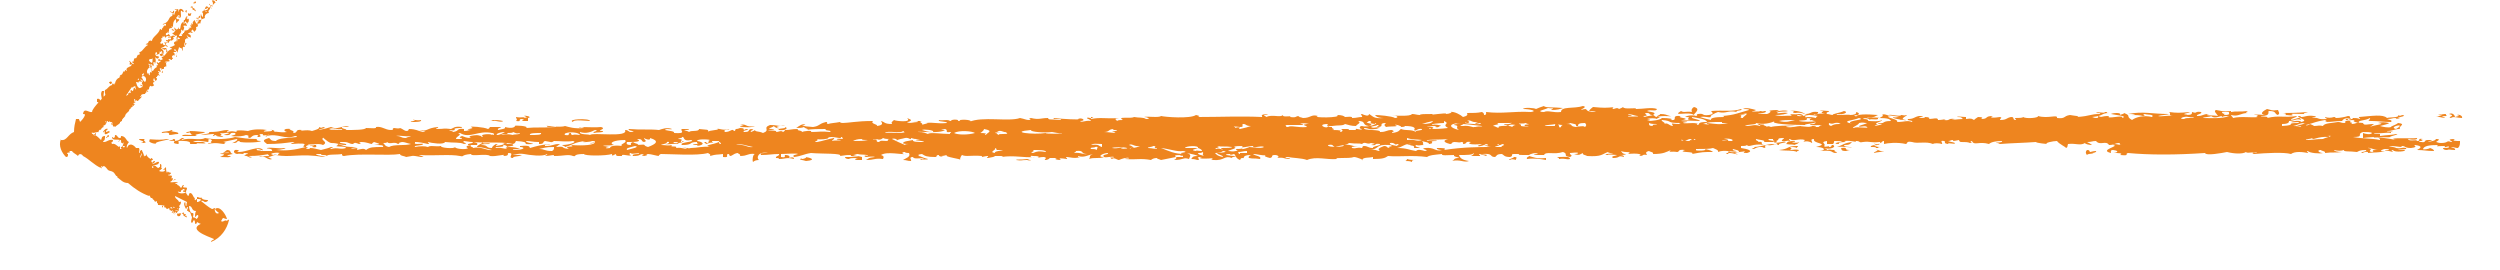 <?xml version="1.0" encoding="UTF-8" standalone="no"?><svg xmlns="http://www.w3.org/2000/svg" xmlns:xlink="http://www.w3.org/1999/xlink" clip-rule="evenodd" stroke-miterlimit="10" viewBox="0 0 250 27"><desc>SVG generated by Keynote</desc><defs></defs><g transform="matrix(1.00, 0.00, -0.00, -1.00, 0.0, 27.0)"><path d="M 141.2 10.8 C 141.0 10.9 140.8 10.9 140.5 10.9 C 140.6 10.9 140.7 11.0 140.7 11.1 C 141.0 11.0 141.3 11.0 141.8 11.0 C 141.8 11.0 141.5 11.0 141.4 11.0 C 141.2 11.0 141.2 10.9 141.2 10.8 C 141.2 10.8 141.2 10.8 141.2 10.8 Z M 80.4 11.3 C 80.9 11.3 80.4 11.1 80.2 11.1 C 80.2 11.1 80.2 11.2 80.0 11.1 C 80.0 11.0 80.3 11.0 80.6 10.9 C 81.8 11.0 80.9 11.3 80.4 11.3 C 80.4 11.3 80.4 11.3 80.4 11.3 Z M 23.1 11.4 C 22.2 11.4 23.2 11.6 23.3 11.6 C 22.9 11.7 23.2 12.0 22.7 12.0 C 22.6 11.9 22.4 11.8 22.3 11.7 C 22.5 11.7 22.9 11.8 22.9 11.7 C 22.6 11.7 22.1 11.7 22.0 11.6 C 22.8 11.6 22.2 11.4 22.0 11.3 C 22.7 11.3 22.9 11.2 23.1 11.4 C 23.1 11.4 23.1 11.4 23.1 11.4 Z M 209.2 11.7 C 209.4 11.7 209.7 11.8 209.6 11.9 C 209.3 11.9 209.1 11.8 209.0 11.8 C 208.9 11.9 209.0 12.0 208.7 12.0 C 208.5 11.8 208.6 11.6 208.7 11.5 C 208.8 11.7 209.7 11.6 209.2 11.7 C 209.2 11.7 209.2 11.7 209.2 11.7 Z M 185.0 12.0 C 184.2 12.0 185.0 12.3 184.1 12.2 C 184.2 12.1 184.0 11.9 184.6 11.9 C 184.6 11.9 184.9 12.0 185.0 12.0 C 185.0 12.0 185.0 12.0 185.0 12.0 Z M 47.3 12.8 C 47.3 12.6 46.7 12.7 46.8 12.5 C 47.1 12.5 47.4 12.5 47.7 12.5 C 47.8 12.7 47.7 12.7 47.3 12.8 C 47.3 12.8 47.3 12.8 47.3 12.8 Z M 16.7 13.1 C 15.7 12.9 14.7 13.2 15.0 13.0 C 14.6 12.8 15.7 12.5 15.6 12.7 C 15.7 12.9 17.5 13.1 16.7 13.1 C 16.7 13.1 16.7 13.1 16.7 13.1 Z M 75.5 14.4 C 74.5 14.2 74.7 14.7 74.0 14.5 C 74.2 14.5 74.3 14.4 74.4 14.4 C 74.3 14.4 74.0 14.4 74.0 14.3 C 74.5 14.3 75.1 14.2 75.5 14.4 C 75.5 14.4 75.5 14.4 75.5 14.4 Z M 155.7 11.3 C 155.9 11.2 155.9 11.2 155.9 11.1 C 156.6 11.2 156.6 11.0 157.0 11.1 C 157.0 11.4 156.4 11.3 155.9 11.3 C 155.9 11.3 155.7 11.3 155.7 11.3 C 155.7 11.3 155.7 11.3 155.7 11.3 Z M 174.5 11.9 C 174.5 11.8 174.1 11.7 174.7 11.7 C 175.4 11.9 174.8 12.1 174.1 12.2 C 174.1 12.2 174.1 12.3 174.1 12.4 C 174.4 12.4 174.6 12.4 174.7 12.5 C 174.9 12.2 175.3 12.7 176.4 12.5 C 175.9 12.6 176.5 12.9 175.8 12.8 C 176.0 12.9 175.5 12.9 175.6 13.1 C 175.9 13.0 176.6 13.0 176.4 12.8 C 176.8 12.8 177.1 12.8 177.3 12.8 C 177.6 13.0 176.6 12.9 176.9 13.1 C 177.1 13.1 177.1 13.1 177.3 13.1 C 177.3 13.0 177.3 12.9 177.5 12.9 C 178.2 13.0 177.4 13.2 178.4 13.2 C 178.4 13.1 178.1 13.0 178.2 12.9 C 178.6 12.8 178.6 13.0 179.0 12.9 C 179.1 13.0 178.7 13.0 179.0 13.1 C 179.3 12.8 179.9 13.2 180.5 13.0 C 180.1 12.6 180.6 13.1 181.2 12.7 C 181.3 12.8 180.9 13.1 181.4 13.1 C 181.2 12.6 183.1 12.7 181.6 12.3 C 182.4 12.3 182.7 12.0 182.0 11.9 C 183.4 12.0 183.0 11.8 183.5 11.7 C 184.1 11.8 183.2 11.8 183.5 12.0 C 182.9 12.0 183.1 12.1 182.7 12.0 C 182.7 12.1 182.6 12.1 182.4 12.2 C 183.0 12.0 183.7 12.3 183.3 12.5 C 183.0 12.5 183.3 12.3 182.9 12.3 C 183.0 12.5 182.5 12.2 182.4 12.4 C 182.7 12.6 181.9 12.8 182.7 12.9 C 182.7 12.8 182.7 12.7 182.7 12.6 C 182.9 12.6 183.1 12.6 183.3 12.6 C 183.5 12.8 183.3 12.9 183.5 12.9 C 183.9 12.9 184.1 12.9 184.2 12.8 C 183.7 12.8 183.2 12.6 183.9 12.6 C 183.7 12.9 185.0 12.7 184.4 12.9 C 185.2 13.0 185.6 12.7 185.6 12.9 C 186.1 12.9 185.8 12.7 186.3 12.8 C 187.1 12.9 186.9 12.7 188.0 12.8 C 188.1 12.5 188.1 12.9 188.4 12.9 C 188.4 12.8 188.4 12.7 188.4 12.6 C 188.8 12.7 189.7 12.8 190.6 12.6 C 190.8 12.7 190.6 12.9 191.2 12.8 C 191.8 12.6 192.6 12.9 193.3 12.6 C 193.4 12.7 193.9 12.7 194.2 12.6 C 194.3 12.7 193.9 13.0 194.4 12.9 C 194.7 12.8 194.2 12.7 194.8 12.6 C 194.8 12.8 195.5 12.5 195.5 12.7 C 195.3 12.8 195.0 12.8 194.8 12.9 C 195.1 12.9 195.0 13.0 195.3 13.0 C 195.2 12.8 195.8 13.0 195.9 13.0 C 195.9 12.9 196.0 12.8 196.1 12.8 C 196.5 12.8 196.8 12.8 197.0 12.7 C 197.5 12.8 196.7 12.9 197.2 12.9 C 197.4 12.4 197.9 12.9 198.9 12.6 C 199.1 12.8 199.6 12.9 200.2 12.9 C 200.3 12.7 199.6 12.8 199.6 12.7 C 200.5 12.7 199.4 12.6 200.0 12.6 C 201.3 12.7 202.2 12.7 203.6 12.8 C 203.6 12.7 204.7 12.6 204.7 12.6 C 204.4 12.7 205.3 12.9 205.7 12.9 C 205.9 12.6 206.6 12.3 206.6 12.2 C 206.8 12.3 206.7 12.3 206.8 12.6 C 207.6 12.7 208.0 12.4 208.5 12.7 C 208.5 12.6 208.9 12.5 209.2 12.5 C 209.1 12.6 208.9 12.7 208.7 12.8 C 209.2 12.8 209.2 12.9 209.6 12.9 C 210.0 12.4 210.6 13.0 210.9 12.5 C 211.5 12.5 211.4 12.7 212.0 12.7 C 211.9 12.6 212.0 12.5 212.2 12.5 C 211.8 12.5 211.5 12.7 211.3 12.5 C 212.1 12.4 209.8 12.0 211.1 11.7 C 211.1 11.8 211.0 12.0 211.3 12.0 C 212.1 11.9 211.6 11.7 211.3 11.7 C 211.8 11.7 212.4 11.7 212.0 11.5 C 213.1 11.4 212.4 11.6 212.8 11.7 C 214.9 11.5 217.6 11.5 220.5 11.7 C 220.6 11.4 222.2 11.7 222.7 11.8 C 223.5 11.6 224.3 11.6 224.6 11.8 C 224.7 11.6 225.6 11.9 225.7 11.7 C 225.3 11.8 225.1 11.7 225.4 11.6 C 226.6 11.7 228.4 11.8 229.1 11.6 C 229.5 11.9 230.3 11.8 230.8 11.7 C 230.9 11.8 230.5 11.8 230.8 11.9 C 230.9 11.7 232.0 11.6 232.3 11.7 C 231.9 11.7 231.6 12.0 232.1 12.0 C 232.1 11.9 232.6 11.9 232.5 11.7 C 233.2 11.8 233.6 11.7 234.2 11.8 C 233.7 11.8 233.4 11.9 233.4 12.0 C 233.8 11.9 234.1 11.9 234.4 12.0 C 234.3 11.8 235.0 11.9 235.7 11.8 C 235.9 11.9 236.0 12.0 236.6 12.0 C 236.8 11.8 235.7 11.8 236.3 11.7 C 236.3 11.8 236.9 11.9 236.8 11.7 C 237.5 11.8 237.9 11.7 238.5 11.9 C 237.7 11.8 238.3 12.1 238.5 12.1 C 238.7 12.1 238.9 12.1 238.9 12.0 C 238.9 12.0 238.5 12.0 238.5 11.9 C 239.0 12.0 239.2 11.7 239.3 11.9 C 239.1 11.9 239.1 12.0 239.3 12.0 C 239.4 11.7 240.9 11.9 240.4 12.0 C 240.4 12.0 239.8 12.0 239.8 12.0 C 239.9 12.1 240.8 12.0 240.6 12.2 C 240.1 12.3 240.2 12.1 239.6 12.2 C 239.5 12.3 239.1 12.3 238.9 12.4 C 239.9 12.4 240.1 12.2 240.2 12.4 C 240.6 12.4 240.4 12.2 241.1 12.2 C 242.0 12.3 241.2 12.5 241.5 12.5 C 242.3 12.4 242.1 12.2 241.7 12.0 C 242.4 12.0 242.6 11.9 243.4 11.9 C 243.4 12.0 243.3 12.1 243.0 12.2 C 242.9 12.1 242.3 12.0 242.3 12.1 C 242.4 12.4 242.9 12.5 243.8 12.5 C 243.6 12.3 243.6 12.4 244.5 12.4 C 244.3 12.1 244.9 12.5 244.9 12.3 C 244.9 12.2 244.6 12.2 244.3 12.2 C 244.3 12.1 244.4 12.0 244.7 12.0 C 244.9 12.1 245.0 12.0 245.5 12.0 C 245.6 12.2 245.2 12.2 245.1 12.3 C 245.4 12.3 245.5 12.2 245.8 12.2 C 246.0 12.4 246.0 12.6 246.0 12.9 C 245.6 12.9 245.1 12.9 245.5 13.1 C 244.3 13.1 245.6 12.8 245.1 12.8 C 244.6 13.0 244.9 12.7 244.1 12.7 C 243.8 12.7 243.7 12.8 243.6 12.8 C 243.7 12.9 244.2 13.1 243.6 13.1 C 243.5 12.9 243.2 12.9 242.8 12.8 C 242.8 12.9 243.7 13.0 242.8 13.0 C 242.3 13.0 242.7 12.7 242.1 12.8 C 242.1 12.8 241.9 12.8 241.9 12.9 C 242.8 12.9 241.7 13.0 242.3 13.1 C 241.6 13.2 242.2 12.9 241.7 12.9 C 241.7 13.1 240.9 12.8 240.8 13.1 C 241.2 13.0 241.8 13.0 241.7 13.2 C 241.1 13.1 238.5 13.3 239.6 13.0 C 239.2 13.1 237.3 13.4 237.4 13.2 C 238.0 13.3 238.0 13.1 238.0 13.0 C 237.0 13.2 236.4 13.1 235.3 13.3 C 236.5 13.3 235.6 13.6 236.3 13.8 C 236.7 13.8 237.1 13.8 237.2 13.7 C 237.1 13.5 236.5 13.6 236.3 13.7 C 236.3 13.6 236.3 13.4 236.3 13.2 C 237.7 13.4 238.5 13.2 239.1 13.3 C 238.6 13.3 240.2 13.6 239.6 13.6 C 239.3 13.5 238.6 13.5 238.0 13.4 C 238.0 13.5 238.0 13.5 238.0 13.6 C 237.8 13.6 237.4 13.6 237.4 13.7 C 238.2 13.6 238.6 13.8 239.1 13.7 C 239.1 13.7 239.1 13.7 239.1 13.8 C 239.3 13.8 239.4 13.8 239.3 13.8 C 239.1 13.9 238.7 13.8 238.7 13.9 C 239.3 13.9 239.4 14.1 240.0 14.1 C 239.8 14.4 240.7 14.6 239.8 14.7 C 239.6 14.5 239.1 14.4 239.1 14.3 C 238.9 14.2 238.3 14.3 238.0 14.4 C 238.3 14.5 238.9 14.6 238.9 14.7 C 238.5 14.8 238.1 14.8 237.8 14.7 C 238.8 14.6 237.3 14.5 237.0 14.3 C 237.1 14.4 237.3 14.5 237.4 14.6 C 236.7 14.6 236.4 14.4 236.3 14.7 C 235.5 14.8 235.7 14.6 235.1 14.6 C 235.5 14.8 234.7 14.7 235.1 14.9 C 234.1 15.0 234.8 14.7 234.4 14.7 C 234.1 14.7 234.1 14.8 233.8 14.8 C 233.3 14.7 232.4 14.7 232.3 14.4 C 231.9 14.5 231.8 14.4 231.4 14.4 C 231.3 14.5 231.2 14.5 231.0 14.6 C 230.9 14.5 230.6 14.4 230.6 14.5 C 231.7 14.8 231.4 14.8 232.5 15.0 C 232.6 14.9 232.8 14.9 232.5 14.8 C 233.3 14.8 233.5 14.9 234.2 14.9 C 234.3 15.0 234.4 15.3 235.1 15.1 C 234.9 15.3 235.1 15.4 234.8 15.4 C 234.5 15.3 234.0 15.2 233.6 15.2 C 233.5 15.2 233.6 15.3 233.4 15.3 C 233.1 15.2 232.8 15.2 232.5 15.3 C 232.5 15.2 232.6 15.2 232.7 15.1 C 231.6 15.0 232.0 15.3 231.2 15.2 C 231.3 15.3 231.9 15.3 231.4 15.4 C 230.7 15.5 230.5 15.3 230.1 15.3 C 230.1 15.3 230.1 15.4 229.9 15.4 C 229.4 15.3 231.1 15.0 230.1 14.8 C 230.1 15.0 229.2 14.9 229.1 14.8 C 229.4 14.7 229.9 14.9 229.9 14.7 C 228.3 14.7 229.9 14.5 228.2 14.4 C 228.2 14.5 228.2 14.5 228.2 14.6 C 228.9 14.6 228.9 14.8 228.9 14.9 C 229.4 14.9 229.7 15.2 230.1 15.0 C 230.0 15.4 229.7 15.1 229.1 15.0 C 229.1 15.2 229.6 15.2 229.7 15.4 C 228.3 15.2 228.0 15.5 226.7 15.2 C 227.0 15.4 226.0 15.3 226.1 15.4 C 227.2 15.4 226.7 15.9 226.9 15.9 C 227.7 15.9 227.4 15.6 227.8 15.5 C 228.0 15.7 227.9 15.7 227.8 16.0 C 227.1 15.9 227.2 16.0 226.7 16.1 C 226.3 15.9 225.9 15.6 226.5 15.5 C 226.4 15.5 225.5 15.6 225.4 15.5 C 226.3 15.5 225.3 15.4 225.8 15.3 C 225.2 15.2 224.1 15.4 223.3 15.2 C 223.3 15.3 223.1 15.4 223.1 15.5 C 223.9 15.3 224.0 15.7 224.8 15.7 C 224.5 15.7 224.6 15.8 224.8 15.9 C 224.0 15.8 223.6 15.9 223.1 15.8 C 223.1 15.8 223.1 15.9 223.1 15.9 C 222.2 15.8 222.3 15.9 221.6 16.0 C 221.3 15.9 221.7 15.6 221.8 15.4 C 221.4 15.5 220.2 15.4 220.9 15.6 C 220.2 15.6 220.4 15.4 219.7 15.4 C 219.6 15.6 220.3 15.6 220.1 15.8 C 219.4 15.9 219.8 15.6 219.2 15.8 C 219.2 15.6 219.2 15.5 218.6 15.5 C 219.0 15.6 218.5 15.5 218.4 15.6 C 218.6 15.7 218.9 15.7 219.0 15.8 C 217.9 15.7 217.7 15.7 216.9 15.8 C 217.2 15.6 216.7 15.5 217.3 15.4 C 216.8 15.5 216.1 15.3 215.8 15.4 C 216.1 15.5 216.7 15.5 216.9 15.6 C 215.2 15.6 214.3 15.9 212.8 15.6 C 213.1 15.6 213.4 15.6 213.5 15.5 C 213.3 15.5 213.0 15.5 213.0 15.5 C 213.5 15.5 214.0 15.5 214.3 15.4 C 214.8 15.5 214.0 15.5 214.5 15.6 C 214.6 15.5 215.5 15.6 215.2 15.3 C 214.4 15.5 213.6 15.3 213.2 15.0 C 212.5 15.4 213.2 15.4 212.4 15.7 C 212.4 15.6 212.2 15.6 212.0 15.5 C 212.2 15.8 211.2 15.7 211.1 15.6 C 211.5 15.5 212.9 15.4 212.2 15.2 C 212.5 15.6 210.5 15.0 210.9 15.4 C 210.0 15.4 210.3 15.2 209.8 15.4 C 209.8 15.3 209.9 15.2 209.6 15.2 C 209.4 15.2 209.3 15.3 209.2 15.3 C 210.4 15.4 210.1 15.7 210.9 15.7 C 210.8 15.7 210.6 15.7 210.7 15.8 C 210.7 15.8 210.6 15.8 210.5 15.8 C 210.4 15.6 209.8 15.9 209.6 15.7 C 209.9 15.7 210.1 15.7 210.0 15.6 C 209.0 15.6 209.1 15.4 207.7 15.3 C 208.1 15.4 207.5 15.4 207.0 15.5 C 206.3 15.4 206.6 15.1 205.7 15.2 C 205.8 15.6 204.8 15.1 203.8 15.4 C 203.9 15.2 202.6 15.1 202.3 15.3 C 202.3 15.2 201.8 15.2 201.5 15.2 C 201.4 15.1 201.8 15.1 201.5 15.0 C 201.2 15.1 201.5 15.3 201.1 15.3 C 200.6 15.2 200.7 15.0 200.0 15.0 C 200.0 15.2 200.3 15.2 200.0 15.3 C 199.4 15.2 198.8 15.2 199.3 15.4 C 198.4 15.4 198.9 15.1 198.1 15.1 C 198.3 15.2 198.3 15.3 197.8 15.3 C 197.5 15.1 197.5 15.1 197.4 15.0 C 197.2 15.1 197.2 15.2 196.6 15.1 C 196.6 15.2 196.6 15.3 196.6 15.3 C 196.2 15.3 195.8 15.4 195.7 15.3 C 196.3 15.3 196.1 15.2 196.3 15.1 C 195.8 15.1 194.6 14.9 195.5 15.1 C 194.7 15.2 195.1 14.9 194.4 15.0 C 194.8 15.2 194.4 15.0 193.8 15.0 C 193.8 15.3 193.3 15.1 192.9 15.1 C 193.0 15.2 192.9 15.3 192.5 15.3 C 192.5 15.2 192.3 15.2 191.9 15.2 C 191.9 15.3 192.8 15.4 191.9 15.4 C 191.4 15.3 191.4 15.1 190.8 15.1 C 190.6 14.9 191.4 15.0 191.2 14.8 C 190.7 15.0 190.5 14.8 189.7 14.8 C 190.0 15.1 188.1 15.3 189.1 15.4 C 188.8 15.4 188.4 15.7 188.2 15.5 C 188.5 15.4 188.0 15.3 188.0 15.2 C 187.6 15.3 186.7 15.2 186.7 15.3 C 187.5 15.2 187.5 15.4 187.8 15.5 C 186.6 15.6 185.6 15.6 185.6 15.3 C 185.6 15.4 185.5 15.4 185.4 15.5 C 185.9 15.4 186.1 15.7 185.6 15.8 C 185.7 15.6 185.4 15.5 185.0 15.5 C 185.0 15.6 183.4 15.4 183.7 15.6 C 184.4 15.5 184.9 15.8 184.4 15.9 C 184.0 15.7 183.1 15.6 183.3 15.5 C 183.1 15.5 182.9 15.6 182.7 15.6 C 182.5 15.8 183.0 15.8 182.9 15.9 C 182.6 15.9 182.1 16.0 182.0 15.9 C 182.9 15.9 181.6 15.8 182.5 15.6 C 181.9 15.7 181.8 15.6 181.4 15.5 C 181.4 15.6 181.2 15.6 181.2 15.6 C 181.5 15.5 181.9 15.6 181.8 15.8 C 181.0 15.9 181.2 15.6 180.5 15.6 C 180.3 15.8 179.5 16.0 179.0 15.9 C 179.9 15.9 178.9 15.8 179.5 15.7 C 180.2 15.8 180.4 15.6 180.7 15.5 C 180.4 15.4 179.7 15.3 179.7 15.5 C 180.1 15.5 180.1 15.4 180.3 15.4 C 180.3 15.5 180.2 15.6 179.9 15.6 C 179.5 15.5 178.7 15.7 179.2 15.4 C 178.7 15.5 178.1 15.3 177.5 15.5 C 178.2 15.5 178.6 15.6 178.8 15.7 C 178.3 15.8 177.8 15.6 177.7 15.7 C 177.8 15.9 178.6 15.8 178.8 15.9 C 178.1 16.1 177.1 15.6 177.9 16.0 C 177.6 16.0 177.1 16.0 176.9 15.9 C 177.3 15.9 176.8 15.6 176.7 15.6 C 176.3 15.6 175.9 15.6 175.8 15.7 C 176.4 15.6 176.9 15.9 176.4 15.9 C 176.3 15.8 176.2 15.9 176.0 15.9 C 176.0 15.8 175.3 15.9 175.2 15.8 C 175.2 15.9 175.5 15.9 175.6 16.0 C 175.2 16.1 174.6 16.3 174.3 16.1 C 174.6 16.1 174.9 16.1 174.9 16.0 C 173.8 15.7 173.5 15.5 172.2 15.4 C 172.3 15.4 172.4 15.4 172.4 15.3 C 171.5 15.3 171.0 15.2 171.1 15.0 C 170.6 15.1 170.3 15.2 170.0 15.3 C 170.6 15.4 170.8 15.2 171.1 15.3 C 170.9 15.4 171.5 15.7 171.8 15.8 C 172.7 15.6 172.7 16.0 173.7 15.8 C 173.4 16.0 174.4 15.9 174.1 16.1 C 173.2 15.8 172.4 16.0 171.1 15.9 C 171.3 15.7 171.4 15.6 170.9 15.5 C 170.1 15.4 170.5 15.7 169.8 15.6 C 169.5 15.5 169.9 15.5 169.6 15.4 C 169.4 15.5 168.8 15.5 168.5 15.3 C 169.4 15.3 168.4 15.1 169.0 15.0 C 168.7 15.0 168.5 15.0 168.3 15.0 C 169.2 15.2 167.5 15.2 168.1 15.4 C 166.9 15.5 168.0 14.9 167.0 15.0 C 167.5 15.1 166.9 15.2 166.2 15.2 C 166.0 15.0 165.3 14.9 164.7 14.9 C 165.0 15.0 165.2 15.0 164.7 15.1 C 165.0 15.2 165.5 15.2 165.7 15.1 C 165.7 15.2 165.9 15.2 166.0 15.3 C 165.3 15.3 165.6 15.4 165.3 15.5 C 165.1 15.4 164.6 15.4 164.5 15.3 C 164.5 15.3 164.3 15.4 164.3 15.4 C 165.2 15.4 164.1 15.7 164.7 15.7 C 165.1 15.7 164.8 15.5 165.3 15.5 C 165.8 15.8 164.9 15.8 164.7 15.9 C 165.1 16.1 165.6 15.8 165.7 16.1 C 165.2 16.3 164.3 16.1 163.6 16.1 C 163.7 16.3 162.4 16.0 162.3 16.3 C 162.2 16.2 162.1 16.2 161.9 16.1 C 161.7 16.3 161.5 16.1 161.3 16.1 C 161.2 16.2 161.3 16.3 161.5 16.3 C 160.6 16.2 160.4 16.2 159.3 16.3 C 159.2 16.2 159.0 16.1 158.9 15.9 C 159.2 15.9 159.4 15.9 159.6 15.8 C 158.1 15.8 159.1 16.3 158.1 16.0 C 158.1 16.1 158.8 16.3 158.3 16.4 C 157.4 16.1 156.1 16.4 156.1 15.8 C 155.3 15.7 154.8 16.0 154.4 15.8 C 154.2 15.8 154.1 15.8 154.0 15.9 C 154.2 16.0 154.6 16.1 154.8 16.2 C 155.3 16.1 155.5 16.3 155.1 16.0 C 155.8 16.0 156.0 16.1 156.3 16.2 C 155.4 16.3 154.5 16.2 154.4 16.4 C 154.1 16.3 153.8 16.2 153.6 16.1 C 153.5 16.2 152.4 16.3 152.3 16.1 C 153.0 16.1 153.8 15.9 153.1 15.8 C 151.3 15.9 150.3 15.6 148.6 15.8 C 148.6 15.7 148.7 15.5 148.4 15.5 C 148.4 15.6 148.4 15.7 148.2 15.8 C 147.7 15.7 147.4 15.7 146.7 15.7 C 146.8 15.5 146.7 15.4 146.3 15.3 C 146.1 15.5 145.4 15.9 145.0 15.8 C 145.4 15.8 144.9 15.6 144.6 15.6 C 144.8 15.8 142.7 15.4 143.3 15.6 C 142.4 15.6 142.0 15.6 142.0 15.5 C 141.7 15.5 141.5 15.6 141.2 15.6 C 141.0 15.3 139.5 15.5 139.2 15.4 C 139.8 15.5 139.9 15.2 139.5 15.2 C 139.2 15.4 137.8 15.5 137.5 15.5 C 137.6 15.4 137.7 15.2 138.4 15.2 C 137.3 15.1 137.3 15.4 136.9 15.6 C 136.9 15.3 136.4 15.5 136.2 15.6 C 135.9 15.5 136.3 15.5 136.2 15.3 C 135.8 15.3 135.7 15.2 135.2 15.2 C 135.3 15.4 134.7 15.3 134.5 15.3 C 134.4 15.4 134.2 15.5 133.7 15.5 C 134.3 15.2 131.0 15.2 131.8 15.4 C 131.1 15.6 131.1 15.2 130.3 15.2 C 130.1 15.3 129.6 15.3 130.0 15.4 C 129.4 15.4 129.8 15.2 129.0 15.3 C 129.3 15.5 128.2 15.2 128.3 15.5 C 128.0 15.2 127.3 15.6 126.6 15.3 C 126.6 15.4 126.4 15.4 126.4 15.5 C 126.3 15.5 127.2 15.6 126.6 15.6 C 125.9 15.5 126.3 15.4 126.2 15.3 C 124.2 15.4 121.9 15.3 119.8 15.3 C 120.0 15.4 120.0 15.4 119.6 15.5 C 119.0 15.1 116.5 15.3 116.1 15.4 C 115.9 15.2 114.7 15.4 114.4 15.3 C 114.7 15.3 115.2 15.1 114.6 15.1 C 114.3 15.3 113.9 15.2 113.4 15.3 C 113.1 15.1 111.6 15.4 112.3 15.0 C 112.0 15.0 111.8 15.0 111.7 14.9 C 111.6 15.1 111.3 15.1 111.9 15.2 C 110.5 15.1 110.1 15.3 109.1 15.1 C 108.9 15.2 109.7 15.3 109.1 15.3 C 109.1 15.3 109.1 15.3 109.1 15.2 C 108.8 15.2 108.8 15.3 108.7 15.2 C 108.7 15.1 109.0 15.1 109.1 14.9 C 108.5 15.0 108.2 14.7 108.0 14.9 C 108.7 14.9 108.2 15.3 107.8 15.1 C 108.2 15.0 106.1 15.1 105.4 15.2 C 105.1 15.0 106.2 15.2 106.1 15.0 C 104.8 15.1 104.9 15.0 104.8 15.2 C 104.1 15.2 103.9 15.0 103.1 15.2 C 102.6 15.1 103.4 15.0 102.9 15.0 C 102.6 15.0 102.5 15.1 102.0 15.2 C 100.9 14.8 98.2 15.4 96.9 14.8 C 97.4 14.9 96.7 15.1 96.0 15.0 C 96.0 15.0 96.1 14.9 95.8 14.9 C 95.9 15.0 95.6 15.1 95.2 15.0 C 95.1 15.0 95.2 14.9 95.0 14.9 C 94.8 15.1 94.2 14.9 93.9 15.0 C 93.7 14.8 94.7 14.9 94.7 14.7 C 93.6 14.6 93.4 14.8 92.6 14.7 C 93.1 14.7 92.3 14.6 92.2 14.5 C 92.4 14.7 91.7 14.8 92.2 14.9 C 91.9 14.9 91.4 14.9 91.3 14.9 C 91.5 14.9 91.8 14.9 91.8 14.8 C 91.4 14.8 90.9 14.6 90.7 14.8 C 90.9 14.8 91.1 14.9 91.1 15.0 C 91.0 15.1 90.9 15.1 90.7 15.2 C 91.3 14.7 89.5 14.9 89.4 15.0 C 89.2 14.8 89.1 14.8 89.2 14.6 C 88.4 14.6 88.5 14.8 88.1 14.9 C 88.2 14.7 88.4 14.5 87.7 14.4 C 87.8 14.6 87.0 14.6 87.3 14.9 C 85.5 14.9 85.1 14.7 84.0 14.7 C 84.0 14.8 84.4 14.8 84.0 14.8 C 83.5 14.7 83.1 14.7 82.8 14.6 C 82.5 14.7 82.9 14.8 82.6 14.8 C 81.8 14.6 82.0 14.4 81.3 14.3 C 80.4 14.4 80.7 14.3 80.2 14.5 C 80.4 14.5 80.7 14.6 80.4 14.6 C 79.9 14.5 79.7 14.2 79.6 14.2 C 79.9 14.2 80.2 14.2 80.4 14.3 C 80.5 14.1 81.1 14.1 80.6 14.0 C 81.2 14.1 81.8 14.1 82.6 14.1 C 82.3 13.9 83.3 14.0 83.0 13.8 C 82.1 13.9 81.9 13.8 81.1 13.8 C 81.3 14.0 80.4 13.9 80.2 13.8 C 80.2 14.0 79.6 13.9 79.8 14.1 C 79.1 14.1 79.1 14.0 78.5 14.0 C 78.5 14.0 78.5 13.9 78.3 13.8 C 78.1 14.0 77.9 13.8 77.6 13.8 C 77.8 14.0 76.9 13.9 76.8 14.0 C 77.0 14.0 77.4 14.0 77.4 14.1 C 76.4 14.1 77.2 14.2 77.4 14.4 C 77.4 14.3 77.8 14.1 77.9 14.2 C 77.0 14.4 79.1 14.5 78.3 14.4 C 77.6 14.4 77.7 14.5 77.0 14.5 C 76.2 14.2 77.1 14.0 76.3 13.7 C 75.9 13.9 75.5 13.8 75.5 14.0 C 75.4 13.9 75.3 13.9 75.1 13.8 C 74.9 14.0 75.7 14.0 75.1 14.1 C 74.7 14.0 75.1 13.8 74.4 13.8 C 74.1 14.0 75.3 14.0 74.6 14.1 C 74.0 13.8 74.8 14.2 74.0 14.2 C 74.0 14.2 73.8 14.1 73.6 14.1 C 73.5 14.1 73.6 13.9 73.4 13.9 C 73.2 14.2 73.1 13.8 72.5 13.8 C 72.2 14.1 73.1 14.0 72.9 14.1 C 72.3 13.9 71.9 14.2 71.7 14.1 C 72.2 14.0 70.8 14.0 70.8 13.8 C 70.9 14.1 70.7 14.0 69.9 14.1 C 69.9 13.8 69.1 14.0 68.9 13.8 C 68.8 13.9 68.6 13.9 68.4 14.0 C 68.7 14.0 68.9 14.0 68.9 14.1 C 68.7 14.1 68.4 14.1 68.2 14.1 C 67.9 14.0 68.8 13.6 67.4 13.7 C 67.5 13.9 66.9 13.9 66.5 14.0 C 66.6 14.2 67.1 14.0 67.2 14.1 C 66.7 14.3 66.2 14.1 65.9 14.0 C 65.0 14.1 64.1 14.0 62.9 14.1 C 62.6 13.9 63.9 13.9 63.1 13.8 C 62.8 13.8 62.9 14.0 62.5 14.0 C 62.9 13.2 59.2 13.8 59.0 13.5 C 58.9 13.6 57.9 13.5 58.0 13.8 C 58.6 13.6 59.1 13.8 59.5 14.0 C 60.1 13.9 58.9 13.8 59.5 13.7 C 59.5 13.8 60.4 13.7 60.3 13.9 C 59.4 13.9 60.8 14.1 60.1 14.3 C 59.2 14.2 57.6 14.4 58.0 14.2 C 58.0 14.3 58.3 14.3 58.4 14.2 C 57.4 14.1 56.9 14.3 56.5 14.4 C 56.0 14.2 54.3 14.5 54.7 14.4 C 54.6 14.2 55.8 14.4 55.6 14.3 C 53.8 14.2 53.8 14.3 52.6 14.2 C 53.0 14.4 51.4 14.5 51.5 14.4 C 51.5 14.3 51.2 14.1 50.5 14.3 C 50.6 14.1 50.2 14.1 49.8 14.0 C 49.7 14.2 50.1 14.2 50.1 14.3 C 49.7 14.3 49.3 14.3 49.0 14.3 C 48.9 14.2 49.0 14.2 48.8 14.1 C 48.4 14.3 46.9 14.4 47.1 14.3 C 47.7 14.1 46.1 14.1 47.1 14.0 C 46.8 14.0 46.8 13.9 46.4 13.9 C 46.4 14.0 46.4 14.1 46.4 14.1 C 45.6 14.2 46.0 13.9 45.3 13.8 C 45.3 13.9 45.0 13.9 44.9 14.0 C 45.2 14.0 45.2 13.9 45.5 14.0 C 45.2 14.3 46.3 14.1 46.2 14.3 C 45.4 14.4 45.4 14.2 45.1 14.1 C 44.2 14.2 44.6 14.1 43.6 14.1 C 43.6 14.2 43.9 14.2 43.8 14.3 C 42.6 14.2 42.8 13.8 41.9 14.0 C 42.1 13.9 42.9 13.8 42.3 13.8 C 41.8 13.9 41.6 14.1 40.9 14.1 C 40.8 14.0 40.9 13.9 40.6 13.9 C 40.3 14.0 40.3 14.1 40.0 14.2 C 39.9 14.1 39.5 14.2 39.4 14.2 C 39.1 14.1 39.5 14.0 39.1 14.0 C 38.5 14.0 38.2 14.4 37.6 14.3 C 37.7 14.1 37.1 14.2 36.6 14.2 C 36.5 14.0 35.4 14.0 34.6 14.0 C 34.8 14.1 34.1 14.1 34.2 14.3 C 34.6 14.3 34.8 14.3 34.9 14.4 C 34.0 14.4 33.8 14.0 33.1 14.3 C 32.8 14.2 32.4 14.1 31.9 14.0 C 31.8 14.1 32.9 14.2 32.3 14.3 C 32.2 14.2 32.1 14.2 31.9 14.3 C 32.0 14.1 31.5 14.0 31.2 13.9 C 30.7 14.1 29.7 13.8 30.2 14.0 C 29.4 14.1 29.9 13.7 29.3 13.7 C 29.6 14.0 28.6 14.0 29.1 14.1 C 28.3 14.2 28.3 13.9 28.7 13.8 C 27.9 13.7 27.7 13.9 27.4 13.8 C 27.7 14.0 26.6 14.1 27.2 14.0 C 27.3 13.8 26.5 13.9 26.3 13.8 C 26.6 13.9 26.2 13.9 26.7 14.0 C 26.2 14.1 25.3 14.1 24.8 13.9 C 24.1 14.0 23.4 14.0 23.7 13.8 C 23.1 13.9 23.3 13.9 22.7 13.8 C 22.7 13.9 22.8 13.9 22.9 14.0 C 22.0 14.0 22.2 13.8 20.9 13.8 C 21.1 13.6 20.3 13.6 20.1 13.5 C 20.6 13.5 21.0 13.6 21.4 13.6 C 21.5 13.5 21.1 13.5 21.4 13.4 C 21.4 13.5 21.6 13.5 21.8 13.5 C 21.0 13.4 22.8 13.2 22.2 13.4 C 22.2 13.4 22.2 13.4 22.0 13.4 C 22.2 13.5 22.2 13.5 22.0 13.7 C 22.4 13.6 22.7 13.8 22.9 13.7 C 22.9 13.6 22.5 13.6 22.4 13.5 C 23.4 13.4 22.7 13.8 23.5 13.7 C 23.7 13.5 23.3 13.5 23.1 13.4 C 23.8 13.3 24.4 13.4 24.6 13.5 C 25.2 13.4 24.5 13.3 25.0 13.2 C 25.2 13.3 25.2 13.5 25.7 13.5 C 26.1 13.4 25.4 13.3 25.9 13.3 C 26.4 13.4 25.5 13.6 26.3 13.6 C 26.1 13.3 27.0 13.6 26.9 13.5 C 26.5 13.5 26.5 13.2 26.7 13.4 C 27.8 13.7 28.5 13.0 29.5 13.4 C 29.5 13.4 29.7 13.4 29.7 13.3 C 28.9 13.2 27.8 13.2 27.6 12.9 C 27.0 12.9 27.1 13.1 26.9 13.2 C 26.2 13.0 26.3 12.9 26.7 12.6 C 27.9 12.6 28.5 12.7 29.3 12.8 C 29.7 12.7 29.2 12.8 29.1 12.6 C 31.6 12.8 29.7 12.3 30.6 12.3 C 30.6 12.4 30.7 12.5 31.0 12.5 C 31.0 12.4 31.4 12.5 31.4 12.4 C 31.3 12.4 31.2 12.3 31.2 12.3 C 31.8 12.2 31.6 12.4 31.6 12.5 C 31.2 12.5 30.8 12.5 30.8 12.6 C 31.4 12.5 31.9 12.7 32.3 12.5 C 32.9 12.8 32.0 13.0 32.3 13.2 C 32.2 13.4 32.7 12.8 33.1 12.7 C 33.9 12.7 33.9 12.5 34.6 12.5 C 34.8 12.7 33.9 12.6 34.0 12.8 C 34.2 12.8 34.2 12.8 34.4 12.8 C 34.9 12.8 34.9 12.6 35.3 12.6 C 35.5 12.8 35.6 12.7 35.9 12.6 C 36.4 12.7 35.6 12.7 36.1 12.8 C 36.7 12.8 37.0 12.6 37.2 12.6 C 37.2 12.6 37.2 12.7 37.4 12.8 C 38.0 12.6 38.2 12.6 37.4 12.5 C 38.1 12.5 38.4 12.5 38.3 12.3 C 37.3 12.3 37.0 12.3 36.6 12.0 C 36.4 12.2 36.1 12.1 35.7 12.0 C 35.9 12.4 35.3 12.0 35.1 12.2 C 35.3 12.2 35.6 12.3 35.7 12.3 C 34.6 12.3 34.7 12.3 33.8 12.6 C 33.8 12.5 33.7 12.4 33.6 12.4 C 33.8 12.3 34.6 12.4 34.6 12.2 C 34.0 12.0 33.8 12.3 33.1 12.1 C 32.8 12.2 33.7 12.3 33.1 12.3 C 32.9 12.2 32.5 12.1 32.1 12.0 C 31.6 12.1 31.4 12.2 31.0 12.2 C 31.0 12.1 30.9 12.1 30.6 12.1 C 30.6 12.2 31.0 12.2 30.6 12.3 C 29.4 12.0 28.7 11.9 27.6 12.0 C 28.0 12.0 28.9 12.2 28.4 12.2 C 27.9 12.1 27.2 12.3 26.7 12.2 C 26.6 12.1 27.3 12.2 27.2 11.9 C 26.7 11.9 26.3 11.9 26.1 11.9 C 26.1 12.0 25.5 11.9 25.7 12.1 C 26.1 12.1 26.2 11.9 26.3 12.0 C 25.9 12.5 24.7 11.8 23.9 11.8 C 23.4 11.9 24.3 12.0 23.7 12.0 C 23.4 12.1 23.2 11.7 23.7 11.6 C 24.1 11.7 24.3 11.5 24.4 11.7 C 24.5 11.7 24.8 11.7 24.8 11.6 C 24.5 11.6 24.6 11.5 24.4 11.4 C 24.8 11.5 24.9 11.1 25.2 11.3 C 25.0 11.3 24.9 11.4 24.8 11.4 C 25.9 11.4 26.3 11.5 26.9 11.6 C 26.6 11.5 27.0 11.5 26.9 11.4 C 26.4 11.4 25.5 11.3 26.1 11.3 C 26.5 11.5 26.8 10.9 27.2 11.1 C 26.9 11.2 26.9 11.3 26.7 11.3 C 27.2 11.3 27.2 11.5 27.6 11.5 C 29.0 11.2 30.1 11.7 32.3 11.3 C 33.1 11.3 31.6 11.4 31.6 11.6 C 31.9 11.6 31.9 11.6 32.1 11.6 C 32.1 11.4 32.5 11.6 32.7 11.4 C 32.7 11.6 33.7 11.5 34.2 11.6 C 34.2 11.5 34.2 11.4 34.4 11.4 C 36.0 11.7 38.8 11.4 40.0 11.6 C 40.0 11.4 40.5 11.4 40.6 11.3 C 41.4 11.4 41.0 11.5 42.1 11.3 C 42.7 11.3 42.0 11.4 41.9 11.5 C 43.5 11.4 45.0 11.6 46.0 11.4 C 46.5 11.3 46.0 11.5 47.1 11.6 C 47.1 11.3 48.7 11.7 49.0 11.4 C 49.6 11.3 50.8 11.7 50.3 11.4 C 51.1 11.4 50.6 11.7 50.9 11.7 C 51.5 11.7 50.7 11.2 51.3 11.2 C 51.3 11.4 51.8 11.3 52.2 11.5 C 51.7 11.5 51.4 11.5 51.3 11.6 C 51.7 11.5 51.7 11.7 52.4 11.6 C 52.9 11.5 54.3 11.3 54.7 11.6 C 54.8 11.5 54.6 11.5 54.5 11.4 C 55.0 11.4 55.5 11.6 55.4 11.4 C 56.4 11.4 56.8 11.6 57.3 11.4 C 57.7 11.3 57.2 11.6 58.4 11.6 C 58.4 11.4 60.6 11.4 61.2 11.6 C 61.2 11.3 61.3 11.5 61.6 11.6 C 61.6 11.5 61.6 11.4 61.8 11.4 C 61.9 11.4 62.0 11.4 62.2 11.4 C 62.1 11.7 63.0 11.3 63.1 11.5 C 62.9 11.5 62.9 11.7 63.1 11.7 C 63.1 11.5 64.0 11.8 63.9 11.6 C 63.8 11.6 63.1 11.6 63.3 11.4 C 64.2 11.4 63.8 11.6 64.4 11.6 C 64.3 11.5 64.0 11.5 64.4 11.4 C 65.0 11.5 64.4 11.5 64.8 11.6 C 65.1 11.6 65.7 11.4 65.9 11.4 C 65.8 11.4 66.0 11.6 66.1 11.6 C 67.2 11.6 69.7 11.4 70.8 11.7 C 70.9 11.6 71.1 11.6 71.0 11.4 C 71.7 11.6 71.6 11.5 72.3 11.6 C 72.3 11.5 72.3 11.4 72.3 11.3 C 73.1 11.2 72.4 11.6 72.9 11.6 C 73.0 11.1 73.3 11.7 73.8 11.7 C 73.8 11.6 74.1 11.6 74.0 11.4 C 74.8 11.4 74.8 11.7 75.5 11.6 C 75.3 11.6 75.2 11.0 75.3 10.8 C 75.4 10.9 75.6 11.0 75.9 11.0 C 75.6 11.2 75.8 11.9 76.8 11.7 C 76.2 11.7 76.0 11.7 76.1 11.5 C 76.9 11.5 77.2 11.6 77.9 11.6 C 78.0 11.4 77.5 11.4 77.6 11.2 C 77.8 11.2 77.9 11.2 77.9 11.1 C 78.6 11.1 78.6 11.3 79.4 11.1 C 79.4 11.3 79.2 11.3 78.9 11.2 C 79.0 11.3 79.0 11.5 78.5 11.5 C 78.4 11.4 78.7 11.2 78.1 11.3 C 78.1 11.4 78.1 11.5 78.1 11.6 C 78.5 11.6 79.7 11.7 79.8 11.6 C 79.5 11.5 79.2 11.5 79.4 11.3 C 80.2 11.4 80.4 11.6 81.1 11.7 C 82.2 11.6 84.3 11.7 84.0 11.4 C 84.8 11.5 84.5 11.5 85.1 11.5 C 84.9 11.3 85.8 11.4 85.8 11.3 C 85.0 11.3 85.2 11.3 84.5 11.3 C 84.5 11.2 84.6 11.1 84.9 11.1 C 85.0 11.2 85.3 11.2 85.8 11.2 C 85.7 11.2 85.2 11.0 85.8 11.0 C 85.8 11.0 85.9 11.0 86.2 11.0 C 86.2 11.1 86.2 11.2 86.2 11.3 C 85.9 11.4 85.5 11.4 85.3 11.5 C 85.5 11.5 85.6 11.6 85.8 11.6 C 85.9 11.5 86.8 11.6 86.8 11.4 C 86.5 11.5 86.3 11.4 86.6 11.3 C 86.7 11.3 87.3 11.4 87.5 11.3 C 86.7 11.2 87.0 11.2 86.6 11.0 C 87.5 11.0 87.4 11.2 88.3 11.1 C 88.4 11.3 88.4 11.4 88.1 11.5 C 88.7 11.9 90.2 11.5 90.7 11.6 C 90.3 11.5 90.0 11.8 90.5 11.8 C 90.5 11.7 90.8 11.7 90.9 11.7 C 91.1 11.3 90.6 11.2 90.3 11.0 C 90.7 11.0 90.7 10.9 91.1 10.9 C 91.2 11.0 90.8 11.3 91.3 11.3 C 91.4 11.0 92.2 11.3 92.4 11.1 C 92.1 11.1 91.8 11.0 92.2 11.0 C 92.1 11.1 92.8 11.0 92.8 11.1 C 92.3 11.2 92.1 11.4 91.8 11.4 C 92.2 11.4 91.4 11.5 92.2 11.6 C 92.5 11.4 92.7 11.3 93.5 11.3 C 93.8 11.3 93.5 11.5 93.9 11.5 C 93.8 11.3 94.6 11.3 94.1 11.4 C 94.4 11.4 94.6 11.5 94.7 11.5 C 94.3 11.3 96.3 11.1 96.0 11.0 C 96.0 11.2 96.1 11.4 96.2 11.5 C 96.6 11.3 97.1 11.5 98.2 11.4 C 98.1 11.2 98.4 11.4 98.8 11.4 C 98.9 11.3 98.5 11.2 98.8 11.2 C 99.3 11.3 99.4 11.3 99.5 11.4 C 99.8 11.4 100.1 11.4 100.3 11.4 C 100.3 11.4 100.2 11.3 100.1 11.3 C 101.5 11.5 102.3 11.2 103.5 11.3 C 103.0 11.2 102.9 11.5 103.3 11.4 C 103.6 11.4 103.8 11.4 103.9 11.3 C 103.6 11.1 103.8 11.3 104.4 11.3 C 104.9 11.2 104.2 11.0 104.6 11.0 C 105.0 11.1 104.8 11.1 105.0 11.2 C 105.2 11.2 105.5 11.2 105.7 11.2 C 105.3 11.1 105.7 11.0 106.1 11.0 C 105.8 11.2 106.0 11.2 106.7 11.1 C 106.8 11.2 106.4 11.3 106.7 11.3 C 106.9 11.3 107.5 11.1 108.0 11.3 C 107.8 11.3 107.8 11.3 107.8 11.4 C 108.4 11.2 108.8 11.5 109.3 11.6 C 108.8 11.4 109.1 11.3 108.9 11.1 C 109.4 11.3 110.0 11.1 110.4 11.3 C 109.6 11.3 110.3 11.7 110.8 11.7 C 110.9 11.5 110.1 11.6 110.4 11.3 C 110.6 11.2 111.2 11.4 111.4 11.3 C 111.4 11.2 111.1 11.3 111.0 11.2 C 111.4 11.2 110.9 11.1 111.2 11.1 C 111.4 11.3 111.7 11.0 111.9 11.0 C 112.1 11.1 112.7 11.3 112.9 11.2 C 112.9 11.1 112.6 11.2 112.5 11.1 C 113.7 11.0 114.0 11.2 115.1 11.0 C 115.2 11.1 115.4 11.2 115.7 11.2 C 115.7 11.1 115.9 11.1 116.1 11.0 C 116.6 11.1 117.1 11.2 117.6 11.3 C 117.5 11.4 117.3 11.5 118.1 11.5 C 118.1 11.4 117.8 11.4 118.1 11.4 C 118.1 11.4 118.2 11.5 118.3 11.4 C 118.3 11.3 118.3 11.3 118.3 11.3 C 118.1 11.3 117.8 11.3 117.6 11.3 C 117.7 11.2 117.6 11.1 117.4 11.0 C 118.4 11.0 118.3 11.3 118.9 11.1 C 119.0 11.4 119.2 11.5 118.7 11.7 C 119.2 11.6 119.6 11.5 119.8 11.4 C 119.1 11.4 119.3 11.2 119.1 11.1 C 119.6 11.1 119.6 11.0 119.8 11.0 C 120.2 11.1 119.3 11.3 120.2 11.3 C 119.5 11.1 120.8 11.1 121.3 11.2 C 121.2 11.1 121.0 11.1 121.3 11.0 C 122.5 10.9 122.4 11.5 123.2 11.2 C 123.1 11.3 123.5 11.3 123.6 11.4 C 123.0 11.4 122.8 11.5 122.6 11.5 C 122.6 11.6 122.8 11.6 123.0 11.6 C 123.0 11.5 123.1 11.5 123.4 11.6 C 123.6 11.5 123.5 11.2 124.0 11.0 C 124.1 11.1 124.0 11.2 124.3 11.2 C 124.5 11.1 124.1 11.5 125.1 11.5 C 124.9 11.4 124.8 11.3 124.9 11.2 C 125.4 11.1 125.3 11.2 126.0 11.1 C 126.2 11.4 125.5 11.4 125.3 11.6 C 125.8 11.6 126.2 11.4 126.6 11.5 C 126.3 11.4 126.6 11.3 127.0 11.2 C 127.4 11.3 127.0 11.5 127.5 11.5 C 127.8 11.5 128.0 11.3 127.7 11.2 C 128.5 11.3 128.3 11.1 129.0 11.1 C 129.0 11.2 128.8 11.2 128.5 11.2 C 128.6 11.2 128.5 11.3 128.8 11.3 C 129.2 11.2 130.2 11.2 130.7 11.0 C 131.6 11.4 132.7 11.0 133.7 11.1 C 133.3 11.3 134.9 11.1 135.4 11.3 C 135.7 11.3 136.6 10.9 136.2 11.0 C 136.3 11.3 136.9 11.2 137.3 11.3 C 137.3 11.2 137.3 11.2 137.3 11.1 C 138.3 11.1 138.5 11.2 138.8 11.4 C 140.0 11.3 141.2 11.5 142.7 11.3 C 143.0 11.5 143.3 11.5 144.2 11.6 C 144.1 11.4 144.8 11.5 145.4 11.5 C 145.3 11.3 145.9 11.3 145.9 11.2 C 145.3 11.2 145.5 11.0 145.2 10.9 C 146.0 11.1 146.4 10.7 146.9 10.9 C 146.2 11.0 146.0 11.2 145.9 11.5 C 146.8 11.5 147.2 11.5 147.4 11.7 C 147.4 11.6 147.3 11.5 147.1 11.4 C 147.4 11.4 147.7 11.4 148.0 11.4 C 148.1 11.5 147.7 11.6 148.0 11.6 C 148.2 11.5 148.4 11.5 148.6 11.4 C 148.9 11.6 148.3 11.5 148.2 11.6 C 149.4 11.7 148.9 11.3 149.5 11.3 C 149.7 11.4 149.6 11.6 150.2 11.6 C 150.4 11.5 150.4 11.3 151.0 11.3 C 151.4 11.4 151.0 11.6 151.4 11.6 C 151.5 11.6 151.7 11.6 151.9 11.6 C 151.8 11.5 152.0 11.5 152.3 11.5 C 152.3 11.5 152.8 11.5 152.9 11.5 C 153.0 11.6 153.6 11.8 153.8 11.6 C 153.8 11.6 153.4 11.6 153.4 11.5 C 153.8 11.5 154.2 11.5 154.4 11.5 C 154.6 11.9 155.4 11.5 156.3 11.8 C 156.9 11.6 156.2 11.4 157.0 11.3 C 157.4 11.5 156.9 11.5 157.0 11.7 C 157.1 11.7 157.8 11.8 157.8 11.7 C 157.8 11.6 157.5 11.6 157.4 11.6 C 158.0 11.4 158.0 11.6 158.3 11.7 C 158.2 11.5 158.6 11.5 158.7 11.4 C 160.2 11.3 160.2 11.6 160.8 11.8 C 160.8 11.7 161.2 11.7 161.3 11.6 C 160.8 11.7 160.2 11.5 160.8 11.5 C 160.7 11.6 161.6 11.5 161.7 11.5 C 161.6 11.4 161.0 11.4 161.3 11.2 C 162.1 11.2 161.7 11.5 162.4 11.3 C 162.4 11.5 162.1 11.5 161.9 11.5 C 162.2 11.5 162.5 11.5 162.6 11.6 C 162.2 11.6 162.2 11.8 162.1 11.9 C 162.5 11.7 163.3 11.9 162.8 11.6 C 163.6 11.7 164.4 11.6 163.9 11.4 C 164.5 11.4 164.1 11.6 164.7 11.5 C 164.6 11.7 164.5 11.8 164.9 11.9 C 165.0 11.8 165.4 11.8 165.3 11.6 C 166.4 11.6 166.6 11.8 167.1 12.0 C 166.7 11.7 167.2 11.9 167.7 11.8 C 168.0 11.8 167.7 12.1 168.5 12.0 C 167.6 11.7 169.6 11.9 169.2 11.6 C 170.3 11.8 170.2 11.8 171.3 11.8 C 171.2 11.9 171.0 12.0 170.5 12.1 C 170.8 11.9 169.5 11.9 169.6 12.0 C 169.6 12.0 169.6 12.1 169.6 12.1 C 170.4 12.1 171.0 12.1 171.3 12.2 C 171.5 12.1 171.9 12.0 171.8 11.8 C 172.5 12.1 173.3 11.7 173.7 11.9 C 173.4 11.9 173.2 12.0 173.3 12.1 C 173.6 12.0 173.9 12.0 173.9 11.8 C 173.3 11.8 173.2 11.7 172.8 11.9 C 173.1 11.7 172.2 11.6 172.8 11.6 C 172.8 11.9 174.1 11.4 173.7 11.6 C 173.0 11.8 174.5 11.8 174.5 11.9 C 174.5 11.9 174.5 11.9 174.5 11.9 Z M 27.4 11.5 C 26.7 11.6 27.5 11.8 28.0 11.7 C 27.9 11.7 27.8 11.6 27.8 11.5 C 27.6 11.5 27.4 11.6 27.4 11.5 C 27.4 11.5 27.4 11.5 27.4 11.5 Z M 34.2 14.1 C 34.4 13.9 33.4 14.1 32.9 14.0 C 33.1 14.1 33.2 14.1 32.9 14.1 C 33.4 14.3 33.6 14.0 34.2 14.1 C 34.2 14.1 34.2 14.1 34.2 14.1 Z M 58.0 13.5 C 57.8 13.5 57.4 13.6 57.3 13.5 C 57.1 13.5 57.1 13.6 57.1 13.7 C 56.6 13.7 57.2 13.4 56.5 13.5 C 56.2 13.8 57.8 13.9 58.0 13.5 C 58.0 13.5 58.0 13.5 58.0 13.5 Z M 166.4 14.6 C 166.7 14.7 166.0 14.9 166.2 15.0 C 167.4 14.9 166.5 14.7 168.1 14.7 C 168.0 14.7 167.9 14.6 167.9 14.6 C 167.1 14.6 167.1 14.8 167.3 14.4 C 166.9 14.4 166.8 14.8 166.4 14.6 C 166.4 14.6 166.4 14.6 166.4 14.6 Z M 181.8 15.4 C 181.7 15.4 181.6 15.3 181.6 15.2 C 181.1 15.3 181.2 15.3 180.5 15.3 C 180.6 15.6 181.2 15.5 181.8 15.4 C 181.8 15.4 181.8 15.4 181.8 15.4 Z M 222.4 15.8 C 222.6 15.8 222.7 15.8 222.9 15.8 C 222.8 15.7 223.2 15.5 222.4 15.5 C 222.4 15.6 222.5 15.6 222.6 15.6 C 222.5 15.6 222.2 15.6 222.2 15.8 C 222.4 15.8 222.4 15.8 222.4 15.8 C 222.4 15.8 222.4 15.8 222.4 15.8 Z M 239.6 14.1 C 238.7 14.3 240.8 14.8 239.6 14.1 C 239.6 14.1 239.6 14.1 239.6 14.1 C 239.6 14.1 239.6 14.1 239.6 14.1 Z M 237.8 12.0 C 237.8 12.0 237.6 12.0 237.6 12.0 C 236.9 12.0 237.6 11.9 237.2 11.8 C 236.6 11.9 237.5 12.1 236.8 12.2 C 236.9 12.3 237.4 12.0 237.8 12.0 C 237.8 12.0 237.8 12.0 237.8 12.0 Z M 122.3 11.3 C 121.7 11.4 121.6 11.6 121.5 11.7 C 121.9 11.7 122.2 11.8 122.3 11.9 C 123.1 11.8 121.8 11.7 121.7 11.7 C 121.8 11.5 122.3 11.5 122.3 11.3 C 122.3 11.3 122.3 11.3 122.3 11.3 Z M 120.4 11.4 C 120.2 11.5 119.8 11.5 119.8 11.7 C 120.1 11.7 120.2 11.7 120.2 11.8 C 120.5 11.7 120.1 11.6 120.4 11.4 C 120.4 11.4 120.4 11.4 120.4 11.4 Z M 124.0 11.6 C 123.8 11.6 123.9 11.7 123.8 11.8 C 124.2 11.8 124.3 11.9 124.7 11.9 C 124.7 11.8 124.7 11.7 124.7 11.7 C 124.4 11.7 124.3 11.7 124.0 11.7 C 124.0 11.7 124.0 11.6 124.0 11.6 C 124.0 11.6 124.0 11.6 124.0 11.6 Z M 118.5 11.6 C 117.4 11.6 116.9 11.9 116.1 12.2 C 117.0 12.1 117.7 11.8 118.3 11.9 C 119.0 11.8 118.0 11.7 118.1 11.7 C 118.1 11.6 118.3 11.6 118.5 11.6 C 118.5 11.6 118.5 11.6 118.5 11.6 Z M 108.7 11.6 C 108.4 11.5 108.0 11.8 107.4 11.7 C 107.5 11.8 107.6 11.8 107.6 11.9 C 108.5 12.0 108.0 11.6 108.7 11.6 C 108.7 11.6 108.7 11.6 108.7 11.6 Z M 103.3 11.7 C 102.8 11.8 103.6 11.8 103.3 12.0 C 103.9 12.0 104.6 12.0 104.6 11.8 C 103.9 11.9 103.8 11.9 103.3 11.7 C 103.3 11.7 103.3 11.7 103.3 11.7 Z M 99.5 11.7 C 98.8 11.8 99.7 12.0 99.5 12.2 C 99.7 12.2 99.6 12.0 99.7 12.0 C 99.9 12.0 100.0 12.0 100.3 12.0 C 100.1 11.9 99.4 11.9 99.5 11.7 C 99.5 11.7 99.5 11.7 99.5 11.7 Z M 138.0 11.9 C 137.6 11.9 137.7 12.1 136.9 12.0 C 138.1 12.1 137.4 12.6 139.0 12.5 C 138.8 12.4 138.9 12.4 139.0 12.5 C 139.6 12.3 138.5 12.4 139.0 12.2 C 138.6 12.2 138.8 12.4 138.4 12.4 C 137.9 12.2 137.7 12.1 138.0 11.9 C 138.0 11.9 138.0 11.9 138.0 11.9 Z M 139.0 12.7 C 139.5 12.8 139.5 12.4 139.7 12.6 C 139.9 12.6 139.8 12.5 139.9 12.5 C 139.7 12.5 139.7 12.4 139.7 12.4 C 139.3 12.5 138.9 12.5 139.0 12.7 C 139.0 12.7 139.0 12.7 139.0 12.7 Z M 134.9 12.7 C 135.7 12.6 135.9 12.7 136.2 12.6 C 136.5 12.9 136.7 12.5 137.1 12.7 C 137.8 12.6 137.3 12.6 137.1 12.5 C 137.8 12.4 137.3 12.7 138.0 12.6 C 138.1 12.4 137.2 12.4 137.3 12.2 C 136.8 12.2 136.8 12.4 136.4 12.4 C 136.2 12.4 136.3 12.3 136.2 12.2 C 135.6 12.3 135.7 12.1 135.2 12.2 C 135.1 12.3 135.3 12.4 135.8 12.3 C 135.2 12.4 135.0 12.6 134.3 12.5 C 134.8 12.3 132.7 12.2 132.8 12.5 C 133.4 12.6 133.2 12.4 133.5 12.3 C 134.2 12.5 134.7 12.5 134.9 12.7 C 134.9 12.7 134.9 12.7 134.9 12.7 Z M 124.3 12.2 C 124.1 12.1 123.9 12.1 123.6 12.1 C 123.6 11.9 124.0 12.0 123.6 11.9 C 123.2 11.8 123.1 11.9 122.8 11.9 C 122.9 12.0 123.9 12.2 123.4 12.3 C 123.5 12.4 123.9 12.4 124.3 12.4 C 123.8 12.1 124.9 12.4 125.3 12.4 C 125.3 12.1 126.1 12.5 126.4 12.3 C 126.1 12.1 125.3 12.3 124.9 12.3 C 125.1 12.3 123.8 11.9 124.3 12.2 C 124.3 12.2 124.3 12.2 124.3 12.2 Z M 140.7 12.6 C 140.8 12.5 141.3 12.5 141.0 12.5 C 141.1 12.4 141.5 12.5 141.4 12.2 C 141.6 12.2 141.8 12.2 142.0 12.2 C 141.9 12.3 141.4 12.3 141.6 12.5 C 142.0 12.4 141.9 12.5 142.4 12.5 C 142.1 12.6 142.5 12.6 142.2 12.9 C 142.4 12.8 142.9 12.8 142.9 12.6 C 143.7 12.7 142.6 12.9 143.7 12.9 C 143.7 13.0 142.9 13.0 142.7 12.9 C 142.5 13.1 144.0 13.0 144.8 13.1 C 144.1 12.9 144.6 12.7 145.0 12.6 C 145.3 12.6 145.0 12.7 145.4 12.8 C 145.8 12.8 146.0 12.7 146.1 12.8 C 146.4 12.8 146.3 12.7 146.3 12.6 C 146.8 12.6 146.4 12.9 147.1 12.8 C 146.6 12.6 147.2 12.5 148.2 12.6 C 148.1 12.5 147.8 12.5 147.8 12.4 C 147.9 12.3 148.5 12.5 148.6 12.6 C 149.0 12.5 148.8 12.4 148.4 12.5 C 148.6 12.4 148.9 12.3 149.1 12.3 C 148.0 12.3 146.3 12.3 144.4 12.0 C 144.7 12.2 144.3 12.2 143.7 12.2 C 143.6 12.1 143.9 12.0 144.2 12.0 C 143.5 11.8 143.5 12.3 142.5 12.2 C 141.9 12.1 143.1 12.0 142.5 11.9 C 142.1 12.0 141.8 12.1 141.6 11.9 C 140.9 12.0 140.7 12.2 139.7 12.2 C 140.3 12.3 140.5 12.7 141.2 12.6 C 141.2 12.6 140.9 12.6 140.7 12.6 C 140.7 12.6 140.7 12.6 140.7 12.6 Z M 120.2 11.9 C 119.8 11.9 119.6 12.0 119.6 11.9 C 118.9 12.0 119.6 12.1 119.8 12.2 C 120.1 12.1 120.2 12.0 120.2 11.9 C 120.2 11.9 120.2 11.9 120.2 11.9 Z M 55.2 11.9 C 54.4 11.9 54.5 12.1 53.9 12.1 C 54.4 12.2 54.5 12.3 55.4 12.3 C 55.4 12.1 55.4 12.0 55.2 11.9 C 55.2 11.9 55.2 11.9 55.2 11.9 Z M 122.3 12.0 C 122.9 11.8 121.7 12.3 121.7 12.1 C 121.1 12.2 122.3 12.2 121.7 12.4 C 122.2 12.3 122.5 12.4 123.2 12.3 C 123.2 12.2 122.6 12.2 122.1 12.2 C 122.1 12.1 122.3 12.1 122.3 12.0 C 122.3 12.0 122.3 12.0 122.3 12.0 Z M 63.5 12.4 C 64.1 12.3 63.0 12.1 62.7 12.0 C 62.6 12.2 62.8 12.2 63.5 12.4 C 63.5 12.4 63.5 12.4 63.5 12.4 Z M 49.6 12.2 C 49.3 12.4 50.6 12.2 50.3 12.5 C 50.6 12.5 50.7 12.4 50.7 12.3 C 50.9 12.4 51.5 12.4 51.3 12.5 C 51.4 12.7 50.4 12.5 50.7 12.7 C 50.3 12.7 50.3 12.6 50.1 12.6 C 50.7 12.7 50.4 12.5 49.6 12.4 C 49.6 12.6 50.0 12.5 49.6 12.6 C 49.6 12.6 49.2 12.4 49.2 12.2 C 48.5 12.2 48.9 12.5 48.1 12.5 C 48.2 12.6 48.7 12.6 49.0 12.6 C 48.9 12.8 48.2 12.5 48.3 12.8 C 48.2 12.6 47.7 12.5 47.7 12.3 C 48.3 12.3 48.7 12.1 49.2 12.0 C 48.7 11.9 48.1 12.4 47.3 12.2 C 47.4 12.3 46.9 12.3 47.1 12.5 C 46.4 12.4 46.7 12.2 46.8 12.2 C 46.7 12.0 45.5 12.1 45.5 12.3 C 45.5 12.1 44.0 12.2 44.1 12.4 C 43.6 12.3 43.0 12.5 42.8 12.3 C 42.5 12.4 42.0 12.4 41.5 12.3 C 41.3 12.5 42.3 12.4 42.3 12.6 C 42.5 12.7 41.3 12.5 41.5 12.7 C 41.5 12.7 41.5 12.8 41.5 12.8 C 41.9 12.8 42.4 12.7 42.8 12.6 C 43.1 12.7 42.7 12.7 42.8 12.8 C 43.1 12.7 44.4 12.5 44.5 12.8 C 45.4 12.7 46.0 12.8 46.4 12.6 C 47.0 12.7 46.1 12.7 46.4 12.9 C 48.0 12.6 50.0 12.9 51.3 12.6 C 51.6 12.7 51.5 12.8 51.6 12.9 C 53.4 12.8 51.8 12.5 53.3 12.6 C 53.3 12.7 52.6 12.7 52.6 12.9 C 53.1 12.9 53.2 12.8 53.9 12.8 C 53.9 12.7 53.9 12.7 53.9 12.6 C 54.5 12.6 54.2 12.8 54.5 12.9 C 55.2 12.8 55.1 12.7 55.4 12.9 C 56.0 12.9 56.7 12.8 57.3 12.9 C 57.8 12.8 56.9 12.5 56.2 12.5 C 56.3 12.4 56.5 12.4 56.5 12.3 C 57.3 12.5 57.4 12.8 58.6 12.9 C 57.7 12.7 59.1 12.8 59.2 12.9 C 59.8 12.9 59.4 12.7 59.0 12.7 C 59.1 12.6 59.4 12.7 59.5 12.8 C 59.5 12.5 58.4 12.4 57.1 12.5 C 57.7 12.2 56.2 12.5 56.9 12.1 C 55.9 12.2 56.7 12.4 55.6 12.3 C 55.7 12.4 55.9 12.5 56.0 12.6 C 55.2 12.6 55.4 12.4 54.5 12.4 C 54.4 12.6 55.0 12.5 55.0 12.6 C 54.0 12.5 53.7 12.4 53.0 12.2 C 52.9 12.3 53.1 12.5 52.0 12.4 C 52.0 12.4 52.0 12.3 52.0 12.3 C 52.5 12.3 52.6 12.0 51.3 12.0 C 51.2 12.1 51.6 12.1 52.0 12.1 C 51.8 12.2 51.4 12.3 50.9 12.3 C 50.7 12.3 50.4 12.2 50.7 12.2 C 50.5 12.0 50.3 12.3 49.6 12.2 C 49.6 12.2 49.6 12.2 49.6 12.2 Z M 109.7 12.0 C 109.5 12.1 109.4 12.1 109.1 12.1 C 108.9 12.3 109.5 12.2 109.5 12.3 C 110.0 12.4 109.6 12.1 109.7 12.0 C 109.7 12.0 109.7 12.0 109.7 12.0 Z M 115.7 12.2 C 115.7 12.0 115.3 12.2 114.8 12.2 C 114.7 12.3 115.3 12.3 115.3 12.4 C 115.9 12.4 115.1 12.1 115.7 12.2 C 115.7 12.2 115.7 12.2 115.7 12.2 Z M 113.1 12.2 C 112.9 12.0 112.9 12.3 113.4 12.2 C 113.3 12.3 113.2 12.4 112.9 12.5 C 113.2 12.7 113.4 12.3 114.0 12.4 C 113.8 12.3 113.5 12.2 113.1 12.2 C 113.1 12.2 113.1 12.2 113.1 12.2 Z M 112.3 12.2 C 112.0 12.3 111.8 12.1 111.2 12.2 C 111.3 12.3 112.5 12.3 112.7 12.2 C 112.9 12.1 111.6 12.1 112.3 12.2 C 112.3 12.2 112.3 12.2 112.3 12.2 Z M 72.1 12.6 C 71.9 12.6 71.9 12.7 71.9 12.8 C 71.2 12.5 70.3 12.5 71.0 12.3 C 70.3 12.4 69.7 12.2 69.1 12.2 C 68.6 12.1 68.8 12.3 68.4 12.3 C 67.8 12.3 68.8 12.3 68.7 12.2 C 68.5 12.0 68.3 12.3 67.6 12.2 C 67.8 12.5 66.9 12.2 67.2 12.5 C 66.8 12.4 66.6 12.5 66.1 12.5 C 66.2 12.6 66.7 12.6 66.7 12.8 C 67.0 12.9 67.0 12.6 66.5 12.6 C 66.8 12.5 67.6 12.7 67.8 12.6 C 68.1 12.8 67.1 12.6 67.4 12.8 C 67.6 12.8 67.8 12.8 67.8 12.7 C 68.1 12.7 68.3 12.8 68.4 12.9 C 68.3 12.9 68.2 12.9 68.2 12.8 C 67.8 12.8 68.6 13.1 67.8 13.1 C 67.9 13.2 68.3 13.2 68.2 13.3 C 68.5 13.4 68.2 12.8 69.1 13.0 C 69.7 12.8 67.8 12.8 68.2 12.5 C 69.4 12.5 68.8 12.8 69.7 12.8 C 69.7 12.7 69.7 12.6 69.9 12.6 C 69.9 12.6 69.6 12.6 69.3 12.6 C 69.3 12.5 69.7 12.5 69.9 12.5 C 69.9 12.5 69.7 12.5 69.7 12.4 C 70.5 12.5 70.4 12.8 69.7 12.9 C 69.7 13.1 70.7 13.1 71.0 13.0 C 70.7 12.9 71.0 12.9 70.8 12.7 C 70.6 12.7 70.6 12.8 70.6 12.8 C 70.2 12.8 70.6 12.7 70.6 12.6 C 71.0 12.7 71.0 12.8 71.4 12.7 C 71.3 12.7 71.2 12.8 71.2 12.9 C 71.4 12.9 71.7 12.9 71.9 12.9 C 71.8 12.8 72.1 12.8 72.1 12.6 C 72.1 12.6 72.1 12.6 72.1 12.6 Z M 61.0 12.2 C 60.3 12.1 60.6 12.3 61.0 12.3 C 60.8 12.3 60.6 12.4 60.3 12.4 C 60.5 12.5 60.7 12.4 61.4 12.5 C 60.8 12.7 61.4 13.0 62.5 13.0 C 62.8 12.7 61.9 12.6 62.2 12.4 C 61.5 12.5 61.0 12.4 61.0 12.2 C 61.0 12.2 61.0 12.2 61.0 12.2 Z M 119.8 12.2 C 119.3 12.2 118.9 12.2 118.5 12.2 C 118.5 12.4 119.9 12.5 119.8 12.2 C 119.8 12.2 119.8 12.2 119.8 12.2 Z M 149.9 12.5 C 150.1 12.5 150.1 12.5 150.2 12.6 C 150.8 12.5 149.9 12.4 150.2 12.3 C 149.9 12.3 149.7 12.3 149.5 12.3 C 149.5 12.4 150.4 12.5 149.7 12.5 C 149.8 12.6 149.9 12.6 149.9 12.5 C 149.9 12.5 149.9 12.5 149.9 12.5 Z M 110.2 12.3 C 109.8 12.4 110.0 12.6 109.1 12.5 C 109.4 12.7 109.6 12.6 110.2 12.6 C 110.2 12.5 110.2 12.4 110.2 12.3 C 110.2 12.3 110.2 12.3 110.2 12.3 Z M 75.3 12.3 C 74.7 12.2 74.6 12.6 73.6 12.5 C 74.1 12.7 74.7 12.4 75.3 12.3 C 75.3 12.3 75.3 12.3 75.3 12.3 Z M 39.8 12.6 C 40.1 12.7 39.7 12.7 40.2 12.8 C 40.5 12.8 40.6 12.7 41.1 12.6 C 40.5 12.4 39.4 12.6 38.9 12.3 C 38.4 12.4 38.5 12.6 38.3 12.7 C 38.5 12.7 38.7 12.7 38.7 12.8 C 39.0 12.5 39.4 12.9 39.8 12.6 C 39.8 12.6 39.8 12.6 39.8 12.6 Z M 63.7 12.5 C 64.1 12.6 63.5 12.6 63.3 12.8 C 63.0 12.7 63.1 12.6 63.1 12.5 C 62.7 12.5 62.6 12.6 62.7 12.8 C 63.4 12.8 64.3 12.8 63.7 13.1 C 64.4 13.1 64.0 12.9 64.4 12.8 C 64.8 12.9 64.4 13.0 64.4 13.2 C 64.5 13.1 65.1 12.9 65.0 13.2 C 66.0 12.9 65.6 12.6 64.8 12.3 C 64.1 12.5 64.9 12.6 63.7 12.5 C 63.7 12.5 63.7 12.5 63.7 12.5 Z M 90.9 12.6 C 90.8 12.6 90.5 12.6 90.5 12.5 C 90.0 12.7 89.6 12.9 89.2 13.1 C 89.3 13.2 89.9 13.1 89.6 12.9 C 89.8 13.1 90.2 13.1 90.5 13.2 C 90.9 13.3 91.1 12.9 91.1 13.2 C 91.5 13.1 91.3 13.1 92.0 13.1 C 90.9 12.9 92.3 13.0 92.4 12.8 C 91.8 12.8 91.2 12.8 91.3 13.0 C 90.9 12.9 90.4 12.9 90.3 12.7 C 90.3 12.6 90.7 12.6 90.9 12.6 C 90.9 12.6 90.9 12.6 90.9 12.6 Z M 88.3 13.2 C 88.5 13.1 88.7 13.1 89.0 13.1 C 88.8 13.1 88.7 13.0 88.8 12.9 C 88.2 12.9 88.1 13.0 87.9 12.8 C 87.4 12.8 88.0 13.1 87.3 13.0 C 87.3 13.1 87.7 13.0 87.7 13.1 C 87.8 13.0 88.1 13.0 88.3 13.2 C 88.3 13.2 88.3 13.2 88.3 13.2 Z M 81.7 12.8 C 81.1 12.8 82.0 12.9 81.7 13.1 C 81.9 13.0 82.9 13.1 82.8 13.2 C 83.1 13.5 84.2 13.0 84.1 13.3 C 84.3 13.3 84.2 13.2 84.3 13.1 C 83.5 13.2 83.5 13.0 84.1 13.0 C 84.0 12.9 83.5 13.0 83.2 12.9 C 83.2 13.0 83.5 13.1 83.4 13.2 C 82.8 13.1 82.3 12.9 81.7 12.8 C 81.7 12.8 81.7 12.8 81.7 12.8 Z M 173.2 12.9 C 172.7 12.9 172.4 12.9 172.2 12.9 C 172.3 13.0 172.6 12.9 172.8 12.9 C 172.9 13.0 172.7 13.1 172.4 13.1 C 172.6 13.2 173.5 13.1 173.2 12.9 C 173.2 12.9 173.2 12.9 173.2 12.9 Z M 169.0 12.9 C 168.5 12.9 168.2 12.9 168.1 13.0 C 168.3 13.1 168.2 12.9 168.5 12.9 C 168.7 13.0 168.9 13.1 169.0 13.1 C 169.2 13.1 169.1 13.0 169.2 13.0 C 169.4 13.0 169.4 13.0 169.4 13.1 C 170.0 12.9 168.7 13.1 169.0 12.9 C 169.0 12.9 169.0 12.9 169.0 12.9 Z M 85.3 12.9 C 85.5 13.0 85.7 13.1 86.2 13.1 C 86.1 13.0 86.5 13.0 86.8 13.0 C 86.3 12.9 86.1 12.9 85.3 12.9 C 85.3 12.9 85.3 12.9 85.3 12.9 Z M 142.2 13.0 C 141.6 12.8 141.6 13.1 140.7 13.0 C 140.7 13.1 140.7 13.1 140.7 13.2 C 141.3 13.0 141.5 13.1 142.2 13.0 C 142.2 13.0 142.2 13.0 142.2 13.0 Z M 230.6 13.0 C 230.5 13.1 231.2 13.1 231.2 13.2 C 231.3 12.9 231.7 13.4 232.9 13.3 C 232.9 13.4 232.9 13.4 232.7 13.4 C 233.7 13.5 232.4 13.2 232.3 13.1 C 231.5 13.1 231.4 13.0 230.6 13.0 C 230.6 13.0 230.6 13.0 230.6 13.0 Z M 46.2 13.2 C 46.2 13.1 46.1 13.1 46.0 13.1 C 45.8 13.1 45.7 13.1 45.6 13.1 C 45.6 13.4 46.3 13.5 45.8 13.7 C 46.0 13.7 46.0 13.7 46.0 13.7 C 47.0 13.1 47.8 14.0 49.2 13.7 C 49.4 13.7 49.4 13.6 49.4 13.5 C 49.2 13.6 49.2 13.5 49.2 13.5 C 49.0 13.7 47.8 13.5 48.3 13.4 C 48.3 13.3 48.1 13.3 48.1 13.4 C 48.0 13.4 47.8 13.4 47.7 13.4 C 47.8 13.4 48.1 13.5 48.1 13.5 C 47.4 13.5 46.6 13.4 47.1 13.2 C 46.6 13.2 46.5 13.3 46.2 13.4 C 45.9 13.3 45.9 13.2 46.2 13.2 C 46.2 13.2 46.2 13.2 46.2 13.2 Z M 40.6 13.2 C 40.0 13.2 40.2 13.4 39.6 13.4 C 40.0 13.5 40.5 13.3 41.1 13.4 C 41.0 13.3 40.7 13.3 40.6 13.2 C 40.6 13.2 40.6 13.2 40.6 13.2 Z M 53.0 13.5 C 52.9 13.7 53.5 13.7 54.1 13.7 C 54.2 13.5 53.7 13.5 53.0 13.5 C 53.0 13.5 53.0 13.5 53.0 13.5 Z M 50.3 13.5 C 49.6 13.6 51.1 13.5 50.7 13.7 C 51.0 13.7 51.3 13.7 51.3 13.8 C 51.6 13.7 51.6 13.6 52.0 13.7 C 52.0 13.5 51.3 13.6 51.3 13.5 C 50.8 13.6 50.8 13.6 50.3 13.5 C 50.3 13.5 50.3 13.5 50.3 13.5 Z M 49.8 13.5 C 49.4 13.5 49.9 13.8 50.5 13.8 C 50.3 13.7 50.2 13.6 49.8 13.5 C 49.8 13.5 49.8 13.5 49.8 13.5 Z M 99.9 13.5 C 99.6 13.6 99.8 13.7 99.5 13.7 C 99.5 13.8 100.7 13.8 99.7 13.8 C 100.1 14.1 100.3 13.7 100.7 13.8 C 100.6 13.7 100.5 13.7 100.7 13.7 C 100.9 13.5 99.7 13.7 99.9 13.5 C 99.9 13.5 99.9 13.5 99.9 13.5 Z M 98.6 13.5 C 98.4 13.6 98.5 13.6 98.6 13.6 C 98.6 13.7 98.2 13.7 98.0 13.7 C 97.9 13.6 98.4 13.9 98.4 14.1 C 99.5 13.9 98.6 13.7 98.6 13.5 C 98.6 13.5 98.6 13.5 98.6 13.5 Z M 97.5 13.7 C 96.8 13.5 95.8 13.5 95.4 13.7 C 95.9 14.0 97.2 13.9 97.5 13.7 C 97.5 13.7 97.5 13.7 97.5 13.7 Z M 104.6 13.7 C 103.3 13.5 100.8 13.8 103.1 14.0 C 103.0 13.8 104.5 13.7 105.2 13.8 C 105.3 13.8 106.1 13.6 106.1 13.7 C 106.7 13.6 104.3 13.6 104.6 13.7 C 104.6 13.7 104.6 13.7 104.6 13.7 Z M 94.5 14.1 C 94.9 14.0 94.4 13.7 95.0 13.8 C 95.3 13.8 94.9 13.7 95.0 13.6 C 94.3 13.6 92.9 13.8 92.8 13.6 C 92.5 13.7 92.4 13.8 91.8 13.8 C 91.7 13.9 94.0 13.6 94.5 14.0 C 94.5 14.0 93.7 14.1 94.5 14.1 C 94.5 14.1 94.5 14.1 94.5 14.1 Z M 142.2 14.1 C 142.3 13.9 141.4 14.0 141.6 13.8 C 141.1 14.1 140.6 13.9 140.1 14.1 C 139.9 14.0 140.0 13.8 139.2 13.7 C 139.2 13.9 139.6 13.8 139.2 14.0 C 138.6 14.0 138.7 13.8 138.0 13.8 C 138.1 14.1 136.3 13.9 136.4 14.2 C 136.9 14.2 136.8 14.0 137.5 14.1 C 137.8 14.1 137.7 14.2 138.0 14.2 C 137.7 14.4 137.4 14.1 137.1 14.3 C 137.2 14.4 137.7 14.4 137.7 14.5 C 138.1 14.5 137.7 14.4 137.7 14.3 C 138.6 14.3 137.7 14.7 138.6 14.7 C 138.4 14.5 138.4 14.5 138.6 14.3 C 139.0 14.4 140.1 14.3 139.5 14.5 C 139.5 14.6 140.2 14.4 140.1 14.3 C 140.5 14.3 140.5 14.4 140.5 14.4 C 141.4 14.4 141.6 14.2 141.4 14.0 C 141.6 13.8 141.7 14.2 142.2 14.1 C 142.2 14.1 142.2 14.1 142.2 14.1 Z M 111.4 13.8 C 111.9 13.6 110.9 13.8 110.4 13.8 C 111.0 13.8 110.8 14.1 111.4 14.1 C 111.2 14.0 111.2 14.0 111.7 14.0 C 111.8 13.9 110.8 13.8 111.4 13.8 C 111.4 13.8 111.4 13.8 111.4 13.8 Z M 90.5 13.8 C 90.2 13.6 89.1 13.8 88.5 13.7 C 88.7 14.0 90.1 13.6 90.3 13.9 C 90.6 13.9 90.1 13.8 90.5 13.8 C 90.5 13.8 90.5 13.8 90.5 13.8 Z M 134.1 13.8 C 133.9 13.9 134.0 13.9 134.1 13.9 C 134.0 14.0 133.6 14.0 133.2 14.0 C 133.7 14.1 133.1 14.1 133.2 14.3 C 133.0 14.3 132.9 14.3 132.8 14.4 C 132.8 14.0 131.5 14.6 132.8 14.6 C 132.6 14.4 132.7 14.4 133.2 14.4 C 133.8 14.5 134.3 14.4 134.5 14.6 C 134.9 14.5 135.1 14.4 135.6 14.4 C 135.7 14.6 136.2 14.7 135.8 14.9 C 136.7 14.9 136.1 14.5 136.9 14.4 C 137.6 14.6 136.5 14.7 136.7 14.8 C 136.9 14.8 136.8 14.9 136.9 14.9 C 137.2 14.9 137.2 14.7 136.9 14.7 C 137.0 14.7 137.7 14.5 137.5 14.7 C 138.0 14.7 136.8 14.2 136.2 14.4 C 135.9 14.4 135.9 14.1 136.2 14.1 C 136.1 13.9 135.4 14.3 135.6 14.0 C 135.3 14.0 135.0 14.0 134.7 14.0 C 134.8 14.0 134.9 14.0 134.9 14.1 C 134.7 14.1 134.4 14.1 134.1 14.1 C 134.3 14.0 134.3 13.9 134.1 13.8 C 134.1 13.8 134.1 13.8 134.1 13.8 Z M 93.3 13.8 C 92.7 13.8 92.6 13.9 92.2 14.0 C 92.3 14.1 93.5 14.0 93.3 13.8 C 93.3 13.8 93.3 13.8 93.3 13.8 Z M 145.9 14.6 C 145.8 14.6 145.4 14.6 145.4 14.5 C 146.1 14.4 145.4 14.3 145.9 14.0 C 145.0 14.2 144.7 14.6 145.9 14.7 C 146.7 14.7 145.0 14.7 145.9 14.6 C 145.9 14.6 145.9 14.6 145.9 14.6 Z M 143.3 14.5 C 142.8 14.6 144.1 14.7 144.4 14.7 C 144.4 14.8 144.4 14.9 144.4 14.9 C 145.1 14.6 144.1 14.6 144.8 14.2 C 144.0 14.1 143.6 14.1 142.9 14.1 C 142.9 14.2 143.1 14.2 143.1 14.1 C 143.6 14.2 143.2 14.4 142.7 14.3 C 142.8 14.4 143.4 14.4 143.7 14.4 C 143.6 14.4 143.5 14.3 143.5 14.3 C 144.0 14.2 143.8 14.4 144.1 14.4 C 144.1 14.5 143.3 14.6 143.3 14.5 C 143.3 14.5 143.3 14.5 143.3 14.5 Z M 185.4 14.2 C 185.0 14.2 185.9 14.5 185.9 14.7 C 186.3 14.8 186.4 14.7 186.7 14.7 C 186.6 14.6 186.1 14.5 185.9 14.4 C 185.9 14.2 186.5 14.5 186.7 14.3 C 187.0 14.1 185.6 14.4 185.4 14.2 C 185.4 14.2 185.4 14.2 185.4 14.2 Z M 124.0 14.1 C 123.8 14.2 123.9 14.2 124.0 14.2 C 124.0 14.3 123.6 14.3 123.6 14.2 C 123.3 14.2 123.8 14.3 123.4 14.3 C 123.3 14.4 124.0 14.3 124.0 14.3 C 124.5 14.3 124.1 14.5 124.3 14.6 C 124.7 14.6 124.5 14.4 125.1 14.4 C 124.8 14.3 124.5 14.2 124.0 14.1 C 124.0 14.1 124.0 14.1 124.0 14.1 Z M 147.4 14.3 C 147.4 14.2 146.9 14.5 146.3 14.4 C 145.5 14.4 146.8 14.6 146.1 14.6 C 146.6 14.6 147.3 14.5 148.2 14.4 C 148.4 14.3 147.0 14.4 147.8 14.3 C 147.8 14.3 147.6 14.3 147.6 14.3 C 147.4 14.3 147.4 14.3 147.4 14.3 C 147.4 14.3 147.4 14.3 147.4 14.3 Z M 146.5 14.7 C 146.5 14.8 146.7 14.7 146.7 14.7 C 147.0 14.7 147.0 14.9 146.7 14.9 C 147.1 15.1 147.1 14.7 147.8 14.8 C 147.5 14.7 147.3 14.5 148.0 14.7 C 148.5 14.5 146.8 14.6 146.5 14.7 C 146.5 14.7 146.5 14.7 146.5 14.7 Z M 178.6 14.3 C 178.7 14.4 179.1 14.4 179.5 14.4 C 179.0 14.5 177.3 14.4 177.1 14.3 C 176.9 14.4 176.7 14.4 176.7 14.3 C 176.7 14.4 176.2 14.5 176.4 14.5 C 176.4 14.6 176.0 14.5 176.0 14.6 C 175.4 14.6 176.2 14.5 176.0 14.4 C 175.3 14.6 175.4 14.4 174.5 14.4 C 174.7 14.6 175.7 14.5 175.6 14.7 C 176.3 14.5 177.1 14.7 177.5 14.9 C 176.8 14.6 179.3 14.5 180.5 14.5 C 180.5 14.6 180.9 14.6 181.4 14.7 C 181.7 14.9 181.6 14.5 181.0 14.6 C 181.0 14.4 181.8 14.5 182.2 14.5 C 181.8 14.4 182.0 14.3 181.8 14.3 C 181.0 14.3 181.7 14.3 181.6 14.4 C 181.4 14.4 181.2 14.4 180.9 14.4 C 182.1 14.2 179.3 14.4 180.3 14.4 C 179.4 14.4 179.4 14.2 178.6 14.3 C 178.6 14.3 178.6 14.3 178.6 14.3 Z M 158.5 14.3 C 158.3 14.3 157.7 14.4 157.6 14.3 C 156.8 14.4 157.5 14.6 156.6 14.6 C 156.6 14.6 157.0 14.6 157.0 14.7 C 157.4 14.6 157.7 14.6 157.6 14.4 C 158.1 14.4 158.2 14.3 158.5 14.3 C 158.4 14.4 158.2 14.4 157.8 14.4 C 157.8 14.6 157.9 14.7 158.5 14.7 C 158.7 14.5 158.6 14.4 158.5 14.3 C 158.5 14.3 158.5 14.3 158.5 14.3 Z M 156.3 14.5 C 156.2 14.5 156.1 14.4 156.1 14.3 C 155.8 14.1 156.0 14.6 155.7 14.6 C 155.4 14.6 155.5 14.5 155.5 14.4 C 155.1 14.4 154.8 14.4 154.6 14.4 C 154.1 14.5 155.3 14.5 155.5 14.6 C 155.9 14.6 155.8 14.5 156.3 14.5 C 156.3 14.5 156.3 14.5 156.3 14.5 Z M 149.9 14.3 C 149.8 14.1 149.6 14.4 149.3 14.4 C 149.5 14.6 150.1 14.5 149.7 14.7 C 150.3 14.7 150.4 14.7 151.0 14.7 C 151.4 14.8 151.0 14.5 150.4 14.6 C 150.4 14.5 150.7 14.5 150.8 14.4 C 151.2 14.8 152.3 14.2 151.6 14.5 C 151.4 14.5 151.3 14.4 151.2 14.3 C 151.1 14.5 149.6 14.4 149.9 14.3 C 149.9 14.3 149.9 14.3 149.9 14.3 Z M 128.5 14.5 C 129.4 14.5 129.4 14.5 130.3 14.5 C 130.3 14.6 130.2 14.6 130.0 14.6 C 130.2 14.7 130.5 14.7 130.9 14.6 C 130.9 14.6 130.7 14.6 130.7 14.6 C 130.0 14.5 130.6 14.5 130.7 14.3 C 129.8 14.2 129.1 14.5 128.8 14.3 C 128.4 14.3 128.8 14.4 128.5 14.5 C 128.5 14.5 128.5 14.5 128.5 14.5 Z M 229.7 14.5 C 229.8 14.4 230.2 14.4 230.1 14.3 C 229.8 14.4 229.6 14.4 229.3 14.4 C 229.9 14.5 229.8 14.7 230.6 14.7 C 230.3 14.7 230.4 14.5 229.7 14.5 C 229.7 14.5 229.7 14.5 229.7 14.5 Z M 152.1 14.4 C 152.1 14.5 152.1 14.6 151.9 14.6 C 151.8 14.7 152.5 14.6 152.5 14.7 C 152.7 14.7 152.6 14.6 152.9 14.6 C 152.8 14.5 152.3 14.6 152.5 14.4 C 152.7 14.4 152.7 14.4 152.7 14.4 C 153.2 14.4 152.5 14.3 152.1 14.4 C 152.1 14.4 152.1 14.4 152.1 14.4 Z M 187.6 14.4 C 187.3 14.4 187.6 14.5 187.8 14.5 C 187.2 14.7 188.2 14.8 188.2 15.0 C 187.9 14.8 187.1 14.9 186.9 14.9 C 186.7 14.9 187.0 15.1 186.3 15.1 C 186.4 15.3 187.1 15.1 186.9 15.0 C 187.1 15.2 187.9 14.9 187.8 15.2 C 188.8 15.2 189.0 15.1 189.1 14.9 C 188.1 14.9 188.6 14.6 187.8 14.7 C 187.8 14.6 188.0 14.6 188.2 14.6 C 188.1 14.5 187.8 14.5 187.6 14.4 C 187.6 14.4 187.6 14.4 187.6 14.4 Z M 165.3 14.4 C 164.9 14.4 164.9 14.5 164.9 14.7 C 165.1 14.6 165.4 14.6 165.7 14.6 C 165.7 14.5 165.1 14.6 165.3 14.4 C 165.3 14.4 165.3 14.4 165.3 14.4 Z M 184.1 14.6 C 184.1 14.6 183.9 14.6 183.9 14.6 C 183.4 14.6 183.3 14.5 183.1 14.4 C 182.8 14.5 182.9 14.6 182.9 14.7 C 183.4 14.5 183.3 14.8 183.9 14.7 C 183.9 14.7 184.0 14.6 184.1 14.6 C 184.1 14.6 184.1 14.6 184.1 14.6 Z M 169.8 14.5 C 169.6 14.5 169.7 14.6 169.8 14.6 C 169.5 14.8 168.6 14.6 168.3 14.7 C 168.3 14.8 169.4 14.8 168.1 14.9 C 168.3 15.0 169.5 14.9 170.0 14.9 C 169.9 15.1 169.1 15.1 169.2 15.3 C 169.8 15.2 170.6 15.1 170.7 14.8 C 169.7 14.8 170.0 14.6 169.8 14.5 C 169.8 14.5 169.8 14.5 169.8 14.5 Z M 170.9 14.6 C 170.8 14.5 170.6 14.6 170.3 14.6 C 170.8 14.8 171.1 14.8 172.2 14.8 C 172.2 14.8 172.2 14.7 172.2 14.7 C 172.4 14.7 172.6 14.7 172.8 14.7 C 171.9 14.5 171.7 14.6 170.7 14.7 C 170.6 14.6 170.8 14.6 170.9 14.6 C 170.9 14.6 170.9 14.6 170.9 14.6 Z M 142.2 14.6 C 142.5 14.7 142.8 14.8 143.3 14.9 C 143.2 14.7 142.9 14.6 142.2 14.6 C 142.2 14.6 142.2 14.6 142.2 14.6 Z M 185.0 14.7 C 185.6 14.6 184.4 14.7 184.8 14.9 C 185.2 15.0 185.7 15.1 185.9 15.2 C 186.7 15.0 184.9 15.0 185.0 14.7 C 185.0 14.7 185.0 14.7 185.0 14.7 Z M 181.2 15.2 C 180.9 15.1 180.9 14.9 181.2 15.0 C 181.8 15.0 180.6 14.9 181.6 14.9 C 181.2 14.8 180.3 14.8 179.9 14.9 C 179.9 15.0 180.7 14.9 180.7 15.1 C 180.8 15.2 180.6 15.2 180.5 15.2 C 180.6 15.3 180.8 15.1 181.2 15.2 C 181.2 15.2 181.2 15.2 181.2 15.2 Z M 177.9 14.9 C 178.3 15.0 178.7 15.0 179.5 15.0 C 179.0 14.9 178.7 14.7 177.9 14.9 C 177.9 14.9 177.9 14.9 177.9 14.9 Z M 218.4 15.1 C 217.8 15.1 218.3 15.3 218.4 15.3 C 218.9 15.4 218.8 15.2 219.4 15.3 C 219.3 15.1 218.7 15.3 218.4 15.1 C 218.4 15.1 218.4 15.1 218.4 15.1 Z M 220.3 15.2 C 220.3 15.3 221.1 15.3 221.1 15.4 C 221.6 15.0 222.2 15.6 222.2 15.3 C 222.4 15.4 222.6 15.4 222.9 15.4 C 222.3 15.1 220.9 15.2 220.3 15.2 C 220.3 15.2 220.3 15.2 220.3 15.2 Z M 174.3 15.2 C 173.7 15.2 174.5 15.5 173.9 15.5 C 173.8 15.5 175.0 15.6 174.3 15.6 C 175.2 15.8 174.2 15.3 174.3 15.2 C 174.3 15.2 174.3 15.2 174.3 15.2 Z M 163.8 15.4 C 163.9 15.3 163.1 15.4 162.8 15.3 C 162.8 15.4 163.0 15.4 163.2 15.4 C 163.1 15.5 163.0 15.5 162.8 15.5 C 162.9 15.7 163.5 15.4 163.8 15.4 C 163.8 15.4 163.8 15.4 163.8 15.4 Z M 175.4 12.1 C 175.7 12.3 176.2 12.4 176.4 12.2 C 176.8 12.3 176.2 12.4 176.7 12.5 C 177.3 12.4 177.0 12.6 177.9 12.5 C 177.8 12.7 178.5 12.7 178.6 12.8 C 178.2 12.9 177.7 12.6 177.5 12.8 C 177.8 12.8 177.7 13.0 177.5 12.9 C 176.9 12.8 178.3 12.6 177.5 12.5 C 177.3 12.8 176.1 12.3 175.4 12.3 C 175.7 12.2 174.8 12.1 175.4 12.1 C 175.4 12.1 175.4 12.1 175.4 12.1 Z M 179.2 12.5 C 179.7 12.5 180.0 12.8 179.9 12.8 C 179.9 12.7 179.3 12.7 179.2 12.8 C 179.4 12.8 179.5 12.8 179.5 12.9 C 178.5 12.9 178.8 12.7 178.6 12.6 C 179.1 12.5 179.3 12.6 179.5 12.5 C 179.3 12.5 179.2 12.5 179.2 12.5 C 179.2 12.5 179.2 12.5 179.2 12.5 Z M 190.6 15.5 C 190.5 15.4 190.3 15.5 190.1 15.5 C 190.1 15.3 189.0 15.6 188.9 15.5 C 189.1 15.4 189.7 15.4 189.9 15.3 C 189.6 15.3 189.6 15.2 189.3 15.3 C 189.3 15.1 190.0 15.1 190.1 15.0 C 190.2 15.1 190.5 14.9 190.6 15.0 C 189.7 15.1 191.0 15.5 190.6 15.5 C 190.6 15.5 190.6 15.5 190.6 15.5 Z M 169.4 15.5 C 169.3 15.6 170.2 16.1 169.4 16.3 C 169.2 16.2 169.1 16.0 169.2 15.8 C 168.6 15.9 168.4 15.7 168.1 15.9 C 167.1 15.3 168.9 15.9 169.4 15.5 C 169.4 15.5 169.4 15.5 169.4 15.5 Z M 166.0 15.6 C 166.1 15.5 165.7 15.5 165.7 15.3 C 166.2 15.5 167.5 15.3 167.0 15.4 C 166.6 15.5 166.6 15.6 166.0 15.6 C 166.0 15.6 166.0 15.6 166.0 15.6 Z M 77.9 14.0 C 78.5 13.9 78.9 14.2 78.5 14.3 C 78.7 14.1 77.6 14.2 77.9 14.0 C 77.9 14.0 77.9 14.0 77.9 14.0 Z M 102.7 11.1 C 102.0 11.0 101.7 11.1 101.6 11.0 C 102.2 10.9 102.1 11.0 102.7 11.0 C 102.7 11.0 103.0 10.9 103.1 11.0 C 102.8 11.0 102.9 11.1 102.7 11.1 C 102.7 11.1 102.7 11.1 102.7 11.1 Z M 152.9 11.4 C 152.9 11.3 152.6 11.3 152.7 11.1 C 153.4 11.2 154.1 11.1 154.6 11.0 C 154.6 11.0 154.6 11.1 154.6 11.2 C 153.6 11.1 153.3 11.3 152.9 11.4 C 152.9 11.4 152.9 11.4 152.9 11.4 Z M 151.6 11.0 C 151.5 11.1 151.9 11.3 151.4 11.3 C 151.4 11.2 150.6 11.0 151.0 11.0 C 151.1 11.1 151.3 11.1 151.6 11.0 C 151.6 11.0 151.6 11.0 151.6 11.0 Z M 187.6 12.0 C 188.1 12.0 187.3 11.8 187.4 11.7 C 187.7 11.8 188.3 11.8 188.4 11.9 C 188.0 11.8 187.8 12.1 187.6 12.0 C 187.6 12.0 187.6 12.0 187.6 12.0 Z M 179.7 12.4 C 178.6 12.4 179.0 12.1 177.9 12.0 C 178.4 11.9 179.4 12.0 179.7 11.8 C 179.6 11.9 179.9 11.9 179.9 12.0 C 179.5 12.1 179.4 12.0 179.0 12.0 C 179.2 12.2 179.2 12.1 179.0 12.3 C 179.3 12.3 179.5 12.3 179.7 12.2 C 179.6 12.3 180.0 12.4 179.7 12.4 C 179.7 12.4 179.7 12.4 179.7 12.4 Z M 187.4 12.5 C 187.8 12.4 188.2 12.7 187.8 12.6 C 187.7 12.5 187.4 12.7 187.4 12.6 C 188.0 12.5 186.9 12.5 187.1 12.3 C 187.5 12.3 187.6 12.3 187.6 12.2 C 187.8 12.2 188.2 12.2 188.2 12.2 C 188.0 12.2 187.8 12.2 187.8 12.3 C 187.9 12.3 188.0 12.3 188.0 12.3 C 187.6 12.3 187.5 12.4 187.4 12.5 C 187.4 12.5 187.4 12.5 187.4 12.5 Z M 184.4 12.5 C 185.0 12.5 185.0 12.6 185.2 12.8 C 184.4 12.7 184.3 12.5 183.7 12.3 C 184.4 12.4 185.0 12.2 185.2 12.3 C 184.9 12.3 184.4 12.3 184.4 12.5 C 184.4 12.5 184.4 12.5 184.4 12.5 Z M 22.3 12.8 C 22.8 12.9 23.2 13.0 23.7 13.1 C 23.9 12.9 22.9 12.6 23.3 12.7 C 23.9 12.7 23.5 12.9 24.0 12.9 C 23.5 12.7 26.0 12.7 26.1 12.9 C 25.7 12.9 25.6 13.0 25.7 13.1 C 24.7 13.1 24.3 13.2 23.5 13.3 C 23.0 13.1 21.4 13.0 20.5 13.2 C 20.0 12.9 19.0 13.3 18.2 13.0 C 18.0 13.1 18.8 13.2 18.2 13.2 C 17.8 13.0 18.1 13.0 17.5 12.9 C 17.5 13.0 17.6 13.1 17.3 13.1 C 17.4 13.0 17.0 13.0 16.9 12.9 C 18.1 13.0 16.8 12.7 17.8 12.6 C 18.1 12.7 17.4 13.0 18.4 12.9 C 18.8 12.9 19.1 12.8 19.0 12.6 C 19.3 12.6 19.5 12.6 19.7 12.6 C 19.3 12.8 21.2 12.5 20.3 12.8 C 20.3 12.8 19.7 12.8 19.3 12.8 C 19.6 13.0 20.1 12.9 20.8 12.8 C 21.0 13.0 20.6 13.0 21.0 13.1 C 21.5 12.9 20.8 12.8 21.2 12.7 C 21.0 12.7 20.8 12.7 20.8 12.6 C 21.7 12.8 22.0 12.6 22.5 12.6 C 22.2 12.8 23.0 12.8 22.3 12.8 C 22.3 12.8 22.3 12.8 22.3 12.8 Z M 14.5 13.1 C 14.3 13.1 14.1 13.1 13.9 13.1 C 13.9 12.9 14.7 12.9 14.1 12.7 C 15.1 12.7 14.1 12.9 14.5 13.1 C 14.5 13.1 14.5 13.1 14.5 13.1 Z M 18.8 13.7 C 19.1 13.9 19.0 13.5 19.3 13.5 C 18.7 13.5 18.3 13.6 18.2 13.4 C 18.8 13.4 19.1 13.4 19.7 13.4 C 19.1 13.6 20.4 13.6 20.5 13.8 C 20.1 13.8 19.7 13.9 19.0 13.9 C 19.1 13.8 18.2 13.8 18.8 13.7 C 18.8 13.7 18.8 13.7 18.8 13.7 Z M 17.1 14.0 C 17.0 13.8 16.0 13.9 16.2 13.7 C 16.8 13.8 17.0 13.7 16.9 13.5 C 17.3 13.5 17.4 13.6 17.8 13.6 C 18.0 13.8 17.3 13.8 17.1 13.9 C 17.2 13.9 17.4 14.0 17.1 14.0 C 17.1 14.0 17.1 14.0 17.1 14.0 Z M 234.6 15.1 C 234.4 14.9 235.3 15.0 235.5 15.0 C 235.2 14.9 235.4 14.8 235.9 14.7 C 235.7 15.0 236.5 14.9 237.0 15.2 C 237.1 15.0 236.5 14.9 237.2 14.9 C 237.8 14.9 238.3 14.8 239.1 14.8 C 239.3 15.0 238.9 15.0 238.7 15.1 C 239.3 15.1 239.1 15.2 239.6 15.2 C 239.5 15.1 239.8 15.1 240.0 15.2 C 239.2 15.2 241.0 15.4 240.2 15.5 C 240.1 15.4 239.9 15.4 239.8 15.5 C 240.0 15.2 238.9 15.3 238.7 15.2 C 238.3 15.6 237.2 15.4 235.9 15.3 C 235.8 15.2 236.2 15.1 235.9 15.1 C 235.9 15.2 235.4 15.2 235.3 15.2 C 235.3 15.1 235.1 15.1 234.8 15.0 C 234.8 15.1 234.8 15.1 234.6 15.1 C 234.6 15.1 234.6 15.1 234.6 15.1 Z M 57.3 14.8 C 57.3 15.1 58.7 14.9 59.0 14.9 C 59.0 15.2 56.6 15.1 57.3 14.8 C 57.3 14.8 57.3 14.8 57.3 14.8 Z M 49.0 15.0 C 49.3 15.0 49.1 14.9 49.4 14.9 C 49.4 15.0 50.2 14.7 50.3 14.9 C 49.9 15.0 49.6 15.0 49.0 15.0 C 49.0 15.0 49.0 15.0 49.0 15.0 Z M 41.3 15.0 C 41.9 14.9 40.9 14.9 41.1 14.8 C 41.6 14.8 42.2 14.8 42.1 15.0 C 41.6 14.9 41.3 15.1 41.3 15.0 C 41.3 15.0 41.3 15.0 41.3 15.0 Z M 52.8 15.2 C 53.3 15.3 52.5 15.5 52.4 15.4 C 53.0 15.3 52.0 15.2 51.6 15.3 C 51.6 15.1 51.8 15.1 51.6 14.9 C 52.3 14.8 51.7 15.1 52.2 15.1 C 52.6 15.0 52.2 15.0 52.2 14.9 C 52.4 14.9 52.6 14.9 52.8 14.9 C 52.8 15.0 52.8 15.1 52.8 15.2 C 52.6 15.2 52.3 15.2 52.4 15.3 C 52.6 15.3 52.7 15.2 52.8 15.2 C 52.8 15.2 52.8 15.2 52.8 15.2 Z M 245.7 15.5 C 246.1 15.4 245.8 15.4 245.5 15.3 C 245.5 15.4 245.3 15.8 244.9 15.6 C 245.7 15.4 244.6 15.3 245.1 15.2 C 245.3 15.4 245.8 15.2 246.2 15.2 C 246.3 15.4 245.9 15.6 245.7 15.5 C 245.7 15.5 245.7 15.5 245.7 15.5 Z M 244.2 15.3 C 244.3 15.4 244.4 15.4 244.7 15.4 C 244.4 15.6 244.8 15.6 244.5 15.6 C 244.5 15.6 243.4 15.5 244.0 15.5 C 244.6 15.6 243.9 15.4 243.6 15.3 C 243.9 15.4 244.4 15.1 244.5 15.3 C 244.3 15.3 244.2 15.3 244.2 15.3 C 244.2 15.3 244.2 15.3 244.2 15.3 Z M 230.4 15.6 C 230.3 15.7 230.6 15.7 230.8 15.8 C 229.7 15.7 228.7 15.7 228.2 15.7 C 228.7 15.7 228.7 15.5 228.4 15.5 C 229.0 15.5 229.1 15.4 229.3 15.5 C 228.8 15.7 229.7 15.6 230.4 15.6 C 230.4 15.6 230.4 15.6 230.4 15.6 Z M 230.4 15.6 " fill="#EE851F"></path><path d="M 19.2 26.4 C 19.3 26.3 19.3 26.1 19.4 26.2 C 19.5 26.2 19.4 26.1 19.4 26.1 C 19.4 26.0 19.5 26.1 19.5 26.1 C 19.5 26.1 19.5 26.0 19.6 25.9 C 19.5 25.8 19.4 26.1 19.3 26.0 C 19.2 26.1 19.3 26.4 19.1 26.2 C 19.0 26.4 19.2 26.3 19.2 26.4 Z M 21.3 26.5 C 21.4 26.7 21.7 26.8 21.5 26.8 C 21.5 27.0 21.1 27.0 21.2 26.9 C 21.4 26.7 21.2 26.3 21.3 26.5 Z M 18.5 25.9 C 18.6 25.8 18.6 25.8 18.6 25.7 C 18.7 25.8 18.7 26.0 18.6 26.0 C 18.6 25.9 18.5 25.9 18.5 25.9 Z M 17.7 21.4 C 17.7 21.3 17.6 21.3 17.6 21.4 C 17.6 21.5 17.6 21.7 17.7 21.7 C 17.6 21.6 17.5 21.5 17.7 21.4 Z M 13.3 17.5 C 13.3 17.5 13.3 17.4 13.2 17.4 C 13.2 17.4 13.2 17.4 13.2 17.4 C 13.0 17.3 12.7 17.6 12.8 17.8 C 12.8 17.7 12.8 17.7 12.8 17.6 C 12.9 17.7 12.9 17.8 13.0 17.7 C 13.0 17.7 12.9 17.6 12.9 17.6 C 13.0 17.6 13.1 17.5 13.1 17.5 C 13.3 17.7 12.9 17.8 13.1 18.0 C 13.4 17.9 13.2 17.6 13.3 17.5 Z M 16.1 19.5 C 16.1 19.5 16.1 19.5 16.1 19.5 C 16.1 19.5 16.1 19.5 16.1 19.4 C 16.1 19.5 16.1 19.5 16.1 19.5 Z M 17.7 23.1 C 17.6 23.2 17.6 23.2 17.7 23.3 C 17.7 23.3 17.8 23.2 17.8 23.2 C 17.8 23.2 17.7 23.1 17.7 23.1 Z M 20.2 25.1 C 20.0 24.8 20.1 24.8 20.0 24.6 C 19.9 24.7 20.0 24.7 19.9 24.7 C 19.8 24.6 19.9 24.6 19.7 24.5 C 19.9 24.5 19.8 24.3 19.6 24.3 C 19.7 24.0 19.5 23.9 19.4 23.8 C 19.4 24.0 19.3 23.9 19.2 24.1 C 19.3 24.0 19.0 23.9 19.2 23.8 C 19.4 23.8 19.1 23.6 19.1 23.8 C 19.1 23.7 18.9 23.8 18.8 23.6 C 19.0 23.6 19.2 23.4 19.0 23.2 C 19.0 23.4 18.8 23.2 18.7 23.5 C 18.6 23.4 18.9 23.2 18.8 23.1 C 18.7 23.3 18.7 23.2 18.6 23.1 C 18.6 23.1 18.5 23.1 18.5 23.0 C 18.5 23.0 18.5 23.0 18.5 22.9 C 18.5 22.8 18.5 22.7 18.7 22.6 C 18.6 22.6 18.5 22.6 18.6 22.5 C 18.4 22.4 18.6 22.7 18.5 22.8 C 18.4 22.6 18.4 22.5 18.5 22.3 C 18.1 22.4 18.4 22.1 18.2 21.9 C 18.2 22.0 18.2 22.0 18.2 22.1 C 18.1 22.3 18.1 22.1 17.9 22.3 C 17.9 22.1 17.7 21.9 17.8 21.7 C 17.7 21.8 17.6 22.0 17.5 22.1 C 17.5 22.1 17.5 22.1 17.4 22.0 C 17.4 22.0 17.4 22.0 17.5 21.9 C 17.5 22.0 17.6 21.9 17.6 21.8 C 17.5 21.8 17.4 21.8 17.3 21.8 C 17.5 21.7 17.5 21.5 17.4 21.4 C 17.4 21.4 17.4 21.4 17.4 21.4 C 17.4 21.4 17.4 21.5 17.3 21.5 C 17.3 21.5 17.3 21.5 17.3 21.4 C 17.2 21.5 17.2 21.4 17.2 21.4 C 17.2 21.4 17.2 21.4 17.3 21.4 C 17.2 21.4 17.2 21.4 17.2 21.3 C 17.2 21.3 17.2 21.3 17.3 21.1 C 17.3 21.1 17.3 21.1 17.3 21.1 C 17.3 21.1 17.3 21.1 17.3 21.1 C 17.2 21.1 17.2 21.1 17.2 21.1 C 17.2 21.1 17.2 21.1 17.2 21.1 C 17.2 21.1 17.2 21.1 17.2 21.1 C 17.2 21.1 17.2 21.0 17.2 21.0 C 17.2 21.0 17.2 21.0 17.2 21.0 C 17.2 21.0 17.2 21.0 17.2 21.0 C 17.1 21.0 17.0 21.1 16.9 21.1 C 16.8 21.0 16.9 21.0 17.0 20.9 C 16.8 20.8 16.6 20.9 16.5 20.8 C 16.4 20.7 16.6 20.8 16.7 20.8 C 16.5 20.7 16.7 20.5 16.6 20.3 C 16.6 20.3 16.6 20.3 16.5 20.4 C 16.5 20.4 16.5 20.3 16.5 20.3 C 16.5 20.3 16.5 20.4 16.5 20.4 C 16.5 20.3 16.5 20.3 16.4 20.3 C 16.4 20.3 16.4 20.2 16.4 20.2 C 16.4 20.2 16.4 20.2 16.4 20.2 C 16.4 20.2 16.4 20.2 16.4 20.2 C 16.4 20.1 16.4 20.1 16.2 20.1 C 16.2 19.9 16.4 19.8 16.2 19.7 C 16.1 19.8 16.4 19.9 16.1 20.1 C 16.1 20.1 16.2 20.1 16.2 20.1 C 16.1 20.2 16.1 20.1 16.0 20.2 C 15.9 20.0 16.2 19.9 16.0 19.8 C 16.0 19.8 15.9 19.9 15.9 19.9 C 15.8 19.9 15.8 19.8 15.8 19.8 C 16.0 19.8 15.9 19.7 15.9 19.7 C 15.9 19.7 15.9 19.7 15.9 19.7 C 15.7 19.6 16.1 19.5 15.9 19.4 C 15.9 19.5 15.8 19.5 15.8 19.5 C 15.8 19.4 15.7 19.4 15.7 19.4 C 15.7 19.3 15.7 19.3 15.8 19.3 C 15.7 19.3 15.7 19.3 15.6 19.3 C 15.6 19.2 15.7 19.2 15.7 19.1 C 15.7 19.0 15.6 19.0 15.6 18.9 C 15.4 19.0 15.5 19.1 15.4 19.2 C 15.3 19.0 15.3 18.9 15.5 18.8 C 15.2 18.8 15.3 18.6 15.4 18.5 C 15.5 18.5 15.1 18.2 15.0 18.5 C 14.9 18.1 14.8 18.2 14.6 17.8 C 14.7 17.7 14.7 18.1 14.8 17.9 C 15.0 17.9 14.5 17.8 14.5 17.6 C 14.3 17.6 14.1 17.6 14.0 17.3 C 14.1 17.3 14.1 17.4 14.1 17.4 C 14.3 17.3 13.9 17.1 13.8 16.9 C 13.5 16.9 13.6 17.3 13.5 17.1 C 13.3 17.2 13.6 17.3 13.5 17.4 C 13.6 17.5 13.5 17.2 13.7 17.3 C 13.6 17.3 13.6 17.4 13.6 17.5 C 13.7 17.4 13.8 17.4 13.8 17.4 C 13.6 17.5 13.7 17.6 13.7 17.6 C 13.7 17.6 13.7 17.6 13.6 17.6 C 13.7 17.7 13.7 17.7 13.8 17.7 C 13.7 17.8 13.6 17.7 13.5 17.7 C 13.4 17.8 13.4 17.8 13.4 17.8 C 13.4 17.7 13.4 17.7 13.4 17.7 C 13.4 17.7 13.4 17.7 13.4 17.7 C 13.3 17.8 13.3 17.9 13.4 17.9 C 13.4 17.9 13.5 17.9 13.5 17.9 C 13.4 18.1 13.4 17.8 13.3 18.0 C 13.4 18.0 13.3 18.3 13.5 18.2 C 13.4 18.2 13.7 17.9 13.6 18.1 C 13.5 18.2 13.6 18.3 13.5 18.4 C 13.4 18.3 13.3 18.4 13.3 18.2 C 13.1 18.5 13.2 18.1 13.0 18.3 C 13.0 18.1 12.7 18.3 12.8 18.2 C 12.8 18.1 13.0 18.2 13.0 18.1 C 12.9 18.0 12.8 18.2 12.7 18.1 C 12.7 17.9 12.7 17.6 12.5 17.6 L 13.0 17.1 C 12.9 17.0 12.9 16.8 13.1 16.7 C 13.1 16.5 13.0 16.7 12.9 16.6 C 12.9 16.4 13.1 16.7 13.2 16.5 C 12.9 16.3 12.8 16.0 12.6 15.9 C 12.6 15.8 12.7 15.6 12.5 15.6 C 12.4 15.7 12.6 15.6 12.5 15.8 C 12.4 15.8 12.2 15.7 12.1 15.9 C 11.8 15.6 12.2 15.5 12.3 15.4 C 12.3 15.3 12.2 15.3 12.2 15.2 C 12.1 15.3 12.1 15.4 12.2 15.4 C 12.1 15.5 12.0 15.5 11.9 15.5 C 12.1 15.3 11.7 15.3 12.0 15.0 C 10.3 14.1 10.6 16.1 10.5 16.3 L 9.2 15.8 C 9.2 16.2 10.5 17.4 10.6 17.6 C 10.7 17.7 10.6 17.8 10.6 17.8 C 10.6 17.8 10.8 17.8 10.9 17.9 C 10.9 18.0 10.8 17.9 10.8 18.1 C 10.9 18.1 10.9 18.0 11.0 17.9 C 11.1 18.1 10.8 18.2 11.0 18.3 C 11.2 18.2 11.0 18.1 11.1 18.0 C 11.2 17.9 11.1 18.3 11.3 18.2 C 11.3 18.2 11.2 18.3 11.1 18.3 C 11.0 18.4 11.4 18.4 11.2 18.5 C 11.2 18.6 11.3 18.6 11.2 18.6 C 11.3 18.7 11.4 18.6 11.4 18.5 C 11.5 18.6 11.3 18.8 11.5 18.6 C 11.5 18.9 11.8 19.3 12.0 19.2 C 12.2 19.4 11.9 19.5 12.0 19.5 C 12.3 19.5 12.2 19.7 12.4 19.9 C 12.5 19.7 12.5 20.0 12.5 20.0 C 12.6 20.0 12.6 19.9 12.7 19.9 C 12.5 20.2 12.9 20.3 13.1 20.4 C 13.2 20.5 13.1 20.6 13.2 20.6 C 13.1 20.6 13.1 20.6 13.0 20.5 C 12.9 20.7 13.1 20.7 12.9 20.9 C 13.0 21.0 13.2 20.5 13.4 20.6 C 13.4 20.7 13.1 20.7 13.3 20.9 C 13.4 20.6 13.3 21.1 13.5 21.2 C 13.7 21.0 13.7 21.7 13.9 21.5 C 14.1 21.7 13.8 21.8 14.0 21.8 C 14.3 21.9 14.4 22.3 14.8 22.5 C 14.7 22.6 14.5 22.5 14.6 22.6 C 14.9 22.7 14.8 22.8 14.9 22.9 C 15.0 22.9 15.0 23.0 15.2 22.9 C 15.2 23.3 15.9 23.6 16.0 24.1 C 16.1 24.1 16.1 24.0 16.2 24.0 C 16.1 24.2 16.5 24.3 16.3 24.4 C 16.5 24.3 16.4 24.6 16.6 24.4 C 16.6 24.5 16.6 24.5 16.6 24.6 C 16.5 24.7 16.2 24.4 16.3 24.6 C 17.0 24.8 16.8 25.3 17.2 25.4 C 17.3 25.5 17.2 25.6 17.3 25.7 C 17.2 25.7 17.1 25.8 17.0 25.8 C 16.9 26.0 17.4 25.6 17.3 25.9 C 17.5 26.0 17.4 25.7 17.3 25.6 C 17.4 25.5 17.4 25.6 17.4 25.5 C 17.5 25.6 17.4 25.8 17.7 26.0 C 17.6 26.0 17.6 26.1 17.5 26.0 C 17.4 26.2 17.7 26.0 17.8 26.1 C 17.8 26.0 17.9 26.0 17.8 25.9 C 17.9 25.8 17.9 25.9 17.9 25.9 C 17.8 26.1 18.0 26.0 18.0 26.1 C 18.2 26.2 18.5 25.8 18.3 25.8 C 18.2 25.7 18.3 26.0 18.1 25.9 C 18.0 25.8 18.3 25.0 17.8 25.3 C 17.8 25.4 18.0 25.3 18.0 25.4 C 17.9 25.5 17.9 25.4 17.8 25.5 C 17.8 25.4 17.7 25.3 17.6 25.2 C 17.9 24.9 17.9 25.2 17.9 25.1 C 18.0 24.9 17.7 24.9 17.7 24.7 C 17.6 24.6 17.6 25.0 17.6 25.1 C 17.3 24.9 17.3 24.6 17.3 24.3 C 17.2 24.2 17.3 24.3 17.2 24.4 C 17.1 24.3 17.2 24.3 17.2 24.2 C 17.1 24.2 17.0 24.2 16.9 24.1 C 16.9 24.0 16.9 23.8 16.9 23.7 C 16.8 23.6 16.9 23.8 16.8 23.9 C 16.8 23.6 16.5 23.8 16.6 23.5 C 16.7 23.4 16.8 23.6 16.9 23.6 C 16.9 23.5 17.0 23.5 17.0 23.4 C 16.6 23.4 16.7 23.4 16.5 23.2 C 16.5 23.3 16.5 23.3 16.5 23.4 C 16.4 23.5 16.5 23.1 16.3 23.4 C 16.2 23.3 16.3 23.1 16.1 23.2 C 16.2 23.0 16.2 22.9 16.0 22.7 C 16.1 22.6 16.2 22.6 16.3 22.7 C 16.3 22.5 16.3 22.5 16.5 22.5 C 16.6 22.6 16.5 22.7 16.4 22.7 C 16.4 22.8 16.7 22.7 16.8 22.8 C 16.8 22.9 16.6 22.8 16.6 23.0 C 16.8 23.0 16.9 22.9 16.8 23.1 C 16.9 23.1 17.0 23.0 17.1 23.1 C 17.1 23.1 17.1 23.2 17.1 23.2 C 17.0 23.4 16.9 23.1 16.8 23.3 C 16.9 23.4 17.1 23.3 17.2 23.4 C 17.3 23.5 17.4 23.4 17.5 23.4 C 17.5 23.3 17.4 23.3 17.3 23.3 C 17.5 23.0 17.2 23.1 17.2 22.9 C 17.1 23.1 16.8 22.8 16.9 22.7 C 16.8 22.8 16.5 22.7 16.6 22.5 C 16.6 22.5 16.8 22.4 16.8 22.3 C 16.7 22.4 16.6 22.3 16.5 22.5 C 16.5 22.2 16.0 22.3 16.1 22.1 C 16.2 22.2 16.4 22.2 16.6 22.2 C 16.7 22.1 16.7 21.9 16.8 21.8 C 16.6 22.0 16.7 21.6 16.6 21.8 C 16.6 21.9 16.7 22.0 16.6 22.1 C 16.4 21.9 16.3 22.2 16.2 22.1 C 16.4 21.9 16.4 21.7 16.4 21.6 C 16.3 21.6 16.4 21.7 16.3 21.8 C 16.2 21.6 16.3 21.4 16.4 21.6 C 16.3 21.5 16.4 21.4 16.3 21.4 C 16.2 21.6 16.2 21.3 16.1 21.4 C 15.9 21.5 16.0 21.6 16.0 21.6 C 16.1 21.6 16.2 21.6 16.2 21.6 C 16.0 21.7 16.4 21.8 16.1 21.9 C 16.1 21.7 15.8 21.9 15.9 21.8 C 16.0 21.8 16.0 21.7 15.9 21.6 C 15.8 21.6 15.7 21.5 15.6 21.5 C 15.7 21.6 15.8 21.7 15.6 21.8 C 15.4 21.5 15.7 21.3 15.8 21.4 C 15.8 21.4 15.8 21.4 15.9 21.3 C 15.8 21.0 15.6 21.2 15.5 21.3 C 15.6 21.0 15.6 20.9 15.5 20.6 C 15.4 20.6 15.6 20.7 15.4 20.8 C 15.2 20.7 15.5 20.5 15.3 20.4 C 15.2 20.5 15.2 20.6 15.2 20.6 C 15.0 20.4 15.0 20.7 14.8 20.6 C 15.2 20.4 14.7 20.4 15.0 20.3 C 14.7 20.1 14.6 19.8 14.8 19.6 C 14.8 19.6 14.8 19.7 14.9 19.7 C 14.8 19.7 14.9 19.4 15.0 19.5 C 14.9 19.6 15.1 20.0 15.1 19.7 C 15.3 19.9 15.0 20.2 15.0 20.5 C 15.1 20.4 15.1 20.5 15.2 20.4 C 15.1 20.3 15.1 19.9 15.3 19.9 C 15.4 20.1 15.5 20.2 15.7 20.3 C 15.6 20.5 15.6 20.4 15.8 20.5 C 15.8 20.6 15.6 20.7 15.7 20.8 C 15.7 20.8 15.8 20.7 15.9 20.7 C 15.9 20.8 16.0 20.8 16.1 20.9 C 16.0 21.0 15.9 20.8 15.8 21.0 C 16.0 21.3 15.9 20.8 16.3 21.1 C 16.2 21.2 16.1 21.2 16.2 21.3 C 16.6 21.4 16.7 22.0 17.2 22.1 C 17.1 22.3 16.9 22.2 17.0 22.3 C 17.2 22.3 17.3 22.4 17.5 22.5 C 17.2 22.8 17.6 22.9 17.8 22.9 C 17.7 23.0 17.6 22.9 17.6 23.0 C 17.8 23.1 17.9 23.1 18.0 23.1 C 18.0 23.2 17.9 23.2 17.9 23.2 C 17.9 23.3 17.8 23.3 17.8 23.2 C 17.8 23.2 17.8 23.2 17.8 23.2 C 17.8 23.3 17.7 23.3 17.7 23.3 C 17.7 23.4 17.7 23.4 17.6 23.5 C 17.6 23.5 17.6 23.4 17.6 23.4 C 17.4 23.5 17.3 23.6 17.2 23.7 C 17.5 23.7 17.4 23.9 17.6 24.0 C 17.5 24.0 17.4 24.0 17.3 23.9 C 17.3 24.0 17.1 24.0 17.2 24.1 C 17.3 24.1 17.3 24.0 17.3 24.0 C 17.3 24.0 17.4 24.1 17.5 24.0 C 17.5 24.1 17.5 24.1 17.4 24.2 C 17.5 24.4 17.6 23.7 17.9 24.3 C 17.9 24.2 17.8 24.1 18.0 24.1 C 18.1 24.3 18.0 24.6 18.3 24.8 C 18.6 24.7 18.6 24.7 18.7 24.4 C 18.6 24.4 18.5 24.5 18.3 24.4 C 18.5 24.3 18.4 24.1 18.3 23.9 C 18.2 24.0 18.1 24.1 18.1 24.0 C 18.2 23.7 17.9 23.6 17.9 23.4 C 18.0 23.4 18.1 23.4 18.2 23.4 C 18.2 23.6 18.1 23.5 18.2 23.6 C 18.3 23.5 18.3 23.6 18.3 23.7 C 18.3 23.7 18.4 23.7 18.4 23.7 C 18.4 23.7 18.4 23.7 18.4 23.7 C 18.4 23.7 18.4 23.8 18.4 23.7 C 18.4 23.8 18.4 23.8 18.5 23.9 C 18.5 23.9 18.4 23.9 18.4 23.9 C 18.5 24.0 18.9 23.9 18.9 24.2 C 18.8 24.4 19.0 24.2 18.9 24.1 C 19.0 24.0 18.9 24.4 19.1 24.2 C 19.2 24.4 19.0 24.3 19.0 24.5 C 19.1 24.6 19.0 24.4 19.1 24.4 C 19.2 24.5 19.1 24.6 19.1 24.7 C 19.2 24.7 19.1 24.5 19.3 24.6 C 19.2 24.7 19.3 24.9 19.5 25.0 C 19.5 24.9 19.5 24.8 19.7 24.6 C 19.9 24.8 19.5 24.9 19.7 25.0 C 19.8 24.9 19.7 24.9 19.7 24.8 C 19.9 24.7 19.8 25.0 19.9 25.0 C 19.7 25.1 19.8 25.0 19.7 25.2 C 19.6 25.2 19.6 25.1 19.7 25.1 C 19.4 25.1 19.8 25.4 19.8 25.1 C 19.9 25.2 19.9 25.2 19.8 25.3 C 19.9 25.3 19.9 25.2 20.0 25.2 C 20.0 25.3 20.0 25.4 20.1 25.5 C 20.1 25.4 20.0 25.2 20.2 25.1 Z M 14.9 21.0 C 14.9 20.9 15.0 20.8 15.2 20.7 C 15.3 20.9 15.2 21.0 15.3 21.2 C 15.2 21.0 15.0 21.2 14.9 21.0 Z M 13.7 19.5 C 13.7 19.4 13.6 19.0 13.9 19.0 C 13.8 19.3 13.9 19.3 13.7 19.5 Z M 14.0 18.5 C 14.1 18.6 14.3 18.3 14.3 18.5 C 14.1 18.6 14.2 18.8 14.3 18.9 C 14.2 19.0 14.1 19.1 14.0 19.0 C 14.1 19.0 14.2 18.9 14.2 18.8 C 14.1 18.9 13.9 18.8 13.9 18.9 C 13.8 18.6 13.9 18.8 13.6 18.8 C 13.7 18.4 13.8 18.1 14.2 18.2 C 14.0 18.3 14.3 18.3 14.3 18.3 C 14.2 18.4 14.1 18.4 14.0 18.5 Z M 14.3 19.4 C 14.4 19.6 14.4 19.6 14.4 19.7 C 14.3 19.6 14.3 19.6 14.2 19.6 C 14.3 19.7 14.2 19.9 14.1 19.7 C 14.3 19.5 14.3 19.3 14.1 19.3 C 14.3 19.2 14.2 19.0 14.5 18.8 C 14.7 19.0 14.6 19.4 14.3 19.4 Z M 18.5 25.1 C 18.5 25.0 18.5 25.0 18.4 25.0 C 18.4 24.9 18.3 24.9 18.4 24.8 C 18.4 24.8 18.4 24.7 18.3 24.7 C 18.6 24.5 18.4 24.9 18.6 24.9 C 18.6 24.8 18.7 24.7 18.7 24.6 C 18.7 24.7 18.8 24.7 18.8 24.7 C 18.6 24.7 19.0 24.8 18.8 24.9 C 18.8 24.9 18.7 24.8 18.7 24.9 C 18.8 25.0 18.7 25.1 18.7 25.2 C 18.6 25.1 18.6 25.1 18.5 25.1 C 18.6 25.1 18.5 25.2 18.5 25.1 Z M 20.3 25.7 C 20.3 25.6 20.3 25.4 20.3 25.3 C 20.1 25.4 20.1 25.7 20.1 25.6 C 20.0 25.5 20.2 25.4 20.2 25.4 C 20.0 25.6 19.7 25.2 19.8 25.0 C 19.9 25.1 19.9 25.0 20.0 25.0 C 20.2 25.1 20.3 25.1 20.5 25.2 C 20.4 25.4 20.6 25.7 20.9 25.7 C 20.7 26.0 21.1 26.0 21.0 26.3 C 21.2 26.2 21.1 26.1 21.2 26.1 C 21.1 26.3 21.0 26.3 21.1 26.5 C 21.1 26.4 21.2 26.3 21.3 26.4 C 21.2 26.4 21.2 26.5 21.2 26.5 C 21.0 26.3 21.0 26.7 20.9 26.6 C 20.9 26.5 21.1 26.5 21.0 26.3 C 20.9 26.2 20.8 26.2 20.7 26.4 C 20.6 26.3 20.6 26.3 20.5 26.3 C 20.7 26.2 20.3 26.1 20.6 26.1 C 20.6 26.1 20.7 26.2 20.8 26.2 C 20.8 26.0 20.7 26.0 20.5 26.0 C 20.6 25.8 20.7 25.9 20.7 25.8 C 20.5 25.8 20.5 26.0 20.4 26.0 C 20.4 26.0 20.5 26.0 20.4 26.1 C 20.4 25.8 20.2 25.9 20.2 25.8 C 20.3 25.8 20.2 25.6 20.3 25.7 Z M 19.6 26.7 C 19.6 26.8 19.5 26.9 19.5 26.9 C 19.5 26.8 19.4 26.8 19.4 26.7 C 19.4 26.7 19.4 26.8 19.3 26.7 C 19.4 26.6 19.5 26.7 19.6 26.7 Z M 21.6 26.9 C 21.7 26.9 21.7 26.9 21.7 27.0 C 21.6 27.1 21.5 27.0 21.4 27.1 C 21.3 27.0 21.6 27.0 21.6 26.9 Z M 18.8 25.1 C 18.9 24.9 18.7 25.2 18.6 25.2 C 18.7 25.2 18.8 25.3 18.7 25.4 C 18.6 25.3 18.6 25.2 18.5 25.2 C 18.7 25.1 18.5 24.9 18.6 24.8 C 18.7 24.8 18.8 24.8 18.9 24.9 C 18.8 25.0 19.0 25.2 18.8 25.1 Z M 19.1 25.4 C 19.0 25.5 19.2 25.6 19.1 25.7 C 19.0 25.6 18.9 25.6 18.8 25.7 C 18.8 25.6 18.8 25.6 18.8 25.5 C 18.9 25.3 19.0 25.5 19.1 25.4 C 19.0 25.4 19.1 25.4 19.1 25.4 Z M 18.2 5.6 C 18.4 5.7 18.3 5.4 18.4 5.4 C 18.5 5.4 18.6 5.2 18.7 5.3 C 18.7 5.3 18.6 5.4 18.6 5.5 C 18.6 5.4 18.5 5.4 18.5 5.4 C 18.5 5.5 18.6 5.5 18.6 5.6 C 18.4 5.5 18.4 5.7 18.3 5.8 C 18.3 5.6 18.1 5.7 18.2 5.6 Z M 18.0 5.4 C 18.0 5.5 18.2 5.6 18.0 5.7 C 17.9 5.6 17.8 5.6 17.8 5.7 C 17.7 5.6 17.7 5.5 17.7 5.5 C 17.8 5.3 17.9 5.4 18.0 5.4 C 18.0 5.4 18.0 5.3 18.0 5.4 Z M 10.9 18.8 C 10.9 18.8 11.1 18.8 11.1 18.9 C 11.1 18.8 11.2 18.8 11.2 18.7 C 11.1 18.6 11.1 18.6 11.0 18.6 C 11.0 18.7 10.9 18.7 10.9 18.8 Z M 20.0 4.3 C 20.0 4.3 20.0 4.2 20.0 4.2 C 19.9 4.1 19.9 4.2 19.8 4.2 C 19.9 4.2 19.9 4.3 19.9 4.3 L 20.0 4.3 Z M 16.3 6.3 C 16.3 6.3 16.3 6.2 16.2 6.3 C 16.2 6.3 16.2 6.3 16.2 6.4 C 16.2 6.4 16.2 6.3 16.2 6.3 C 16.2 6.4 16.2 6.4 16.2 6.4 C 16.2 6.5 16.3 6.4 16.3 6.3 Z M 10.8 13.5 C 10.9 13.5 10.9 13.4 10.9 13.3 C 10.8 13.4 10.7 13.3 10.7 13.2 C 10.6 13.2 10.6 13.2 10.6 13.2 C 10.7 13.3 10.7 13.4 10.8 13.5 Z M 22.9 5.0 C 22.7 4.1 22.1 3.2 21.1 2.8 C 21.1 3.0 21.4 3.0 21.4 3.1 C 20.7 3.4 18.6 4.1 20.3 4.7 C 20.1 4.5 19.9 4.7 19.7 4.8 C 19.7 4.8 19.7 4.7 19.6 4.6 C 19.6 4.6 19.5 4.6 19.5 4.7 C 19.5 4.8 19.5 4.9 19.4 5.0 C 19.3 4.9 19.3 4.8 19.2 4.7 C 19.0 4.8 19.2 5.1 19.2 5.3 C 19.1 5.4 19.1 5.6 19.0 5.8 C 18.8 5.7 18.9 6.0 18.7 5.9 C 18.7 6.1 18.8 6.1 18.8 6.3 C 18.6 6.3 18.7 6.1 18.6 6.1 C 18.5 6.3 18.3 6.6 18.5 6.8 C 18.6 6.7 18.5 6.5 18.6 6.4 C 18.7 6.4 18.6 6.5 18.7 6.8 C 18.3 7.0 17.9 7.2 17.5 7.4 C 17.5 7.1 17.8 7.1 17.9 6.8 C 18.0 6.8 18.0 6.9 18.1 6.8 C 18.1 6.6 18.0 6.5 17.9 6.4 C 18.0 6.3 17.9 6.3 18.0 6.2 C 17.9 6.2 17.9 6.2 17.7 6.2 C 17.7 6.1 17.8 6.2 17.9 6.2 C 17.9 6.1 17.9 6.1 17.8 6.1 C 18.0 6.1 17.8 6.0 17.9 6.0 C 17.8 5.8 17.7 5.9 17.7 5.7 C 17.5 5.8 17.7 5.6 17.5 5.7 C 17.5 5.7 17.6 5.7 17.6 5.8 C 17.5 5.9 17.5 5.7 17.4 5.7 C 17.4 5.7 17.4 5.7 17.4 5.7 C 17.3 5.8 17.4 5.8 17.4 5.9 C 17.3 5.9 17.4 5.8 17.3 5.8 C 17.3 5.7 17.4 5.6 17.5 5.6 C 17.4 5.5 17.3 5.8 17.1 5.8 C 17.1 5.8 17.2 5.8 17.2 5.8 C 17.3 5.8 17.2 5.9 17.3 6.0 C 17.1 6.0 17.3 5.9 17.2 5.9 C 17.1 5.9 17.1 6.0 16.9 6.0 C 16.9 6.0 17.0 6.1 17.0 6.1 C 17.0 6.1 16.9 6.1 16.9 6.2 C 16.8 6.1 16.7 6.1 16.6 6.1 C 16.7 6.2 16.7 6.2 16.5 6.2 C 16.5 6.2 16.6 6.2 16.6 6.2 C 16.6 6.3 16.5 6.2 16.4 6.3 C 16.4 6.5 16.5 6.3 16.5 6.4 C 16.3 6.5 16.0 6.5 15.8 6.5 C 15.8 6.6 15.8 6.7 15.7 6.7 C 15.7 6.8 15.7 6.8 15.7 6.9 C 15.5 6.8 15.7 6.8 15.4 6.9 C 15.4 6.9 15.5 7.0 15.5 7.0 C 15.5 7.0 15.4 6.9 15.4 7.0 C 15.4 7.0 15.3 7.1 15.3 7.0 C 15.3 7.1 15.3 7.1 15.2 7.2 C 15.2 7.2 15.1 7.2 15.1 7.2 C 15.1 7.2 15.0 7.3 15.0 7.4 C 15.1 7.2 15.0 7.4 14.9 7.5 C 14.8 7.5 15.0 7.4 14.9 7.4 C 14.1 7.7 13.5 8.1 12.8 8.7 C 12.3 8.7 12.1 9.0 11.7 9.3 C 11.7 9.4 11.8 9.4 11.8 9.4 L 11.7 9.4 C 11.7 9.4 11.7 9.4 11.7 9.4 C 11.6 9.3 11.5 9.7 11.3 9.8 C 11.2 9.9 10.9 9.9 10.8 10.0 C 10.7 10.1 10.6 10.3 10.4 10.4 C 10.3 10.4 10.2 10.2 10.2 10.4 C 10.1 10.4 10.1 10.3 10.2 10.2 C 10.1 10.1 10.1 10.3 10.1 10.3 C 10.0 10.3 10.1 10.3 10.1 10.2 C 9.4 10.5 8.9 11.1 8.3 11.4 C 8.2 11.6 7.9 11.7 7.8 11.4 C 7.6 11.6 7.3 11.7 7.2 11.9 C 7.2 11.9 7.1 11.9 7.0 11.9 C 6.9 11.9 7.0 11.7 6.9 11.7 C 6.8 11.8 6.8 11.8 6.7 11.6 C 6.7 11.6 6.8 11.6 6.8 11.6 C 6.8 11.4 6.8 11.3 6.6 11.3 C 6.2 11.7 5.8 12.4 6.1 13.1 C 6.1 13.0 6.1 13.0 6.1 13.0 C 6.7 12.9 6.8 13.6 7.4 13.8 C 7.4 14.3 7.5 14.7 7.6 15.1 L 7.9 15.1 C 7.9 15.0 8.0 14.9 8.0 14.8 C 8.2 15.0 8.4 15.2 8.5 15.5 C 8.5 15.6 8.4 15.6 8.3 15.6 C 8.4 16.3 8.9 15.7 9.2 15.8 C 9.4 15.8 9.4 16.1 9.5 16.3 C 9.6 16.5 9.8 16.5 9.9 16.7 C 9.8 16.8 9.8 16.8 9.7 16.8 L 9.7 17.1 C 9.9 17.2 10.1 17.0 10.0 16.8 C 10.1 16.8 10.1 16.9 10.2 16.9 C 10.2 17.3 10.0 17.6 10.2 17.9 C 10.3 17.9 10.3 17.9 10.4 17.9 C 10.4 17.7 10.3 17.4 10.4 17.3 C 10.7 17.4 10.4 17.7 10.5 18.0 C 10.8 18.1 10.9 18.5 11.3 18.5 C 11.3 18.4 11.4 18.4 11.5 18.3 C 11.5 18.4 11.7 18.5 11.9 18.4 C 11.8 18.5 11.8 18.6 11.8 18.7 C 11.7 18.7 11.7 18.6 11.7 18.8 C 11.8 18.8 11.9 18.5 12.1 18.7 C 12.1 18.9 11.8 19.1 12.0 19.4 C 12.3 19.2 12.7 19.2 13.0 19.3 C 13.0 19.0 13.3 19.1 13.4 19.0 C 13.5 19.0 13.5 19.2 13.6 19.2 C 13.3 19.4 12.9 19.4 12.9 19.9 C 13.1 19.8 13.2 19.9 13.3 20.1 L 13.8 19.9 L 14.6 20.1 L 13.4 18.6 L 12.5 17.3 L 13.4 18.0 L 15.2 18.6 L 15.2 18.6 C 15.0 18.4 14.9 18.3 14.9 18.1 C 14.8 18.0 14.8 18.0 14.7 18.1 C 14.8 17.9 14.5 18.0 14.5 17.8 C 14.5 17.8 14.5 17.9 14.4 17.9 C 14.3 17.8 14.4 17.8 14.4 17.7 C 14.3 17.7 14.2 17.7 14.2 17.7 C 14.2 17.6 14.1 17.5 14.1 17.4 C 13.9 17.4 13.9 17.6 14.0 17.7 C 13.8 17.6 13.9 17.4 13.7 17.4 C 13.8 17.3 14.0 17.5 14.0 17.4 C 13.9 17.3 13.9 17.2 13.8 17.2 C 13.8 17.3 13.8 17.3 13.8 17.3 C 13.7 17.2 13.7 17.2 13.5 17.2 C 13.5 17.1 13.6 17.2 13.6 17.1 C 13.6 17.1 13.6 17.2 13.7 17.2 C 13.7 17.0 13.6 17.0 13.5 16.9 C 13.4 17.0 13.6 17.1 13.5 17.1 C 13.4 17.1 13.4 17.0 13.4 17.0 C 13.4 16.9 13.5 16.8 13.6 16.8 C 13.5 16.7 13.4 16.9 13.4 16.9 C 13.4 16.8 13.4 16.8 13.5 16.8 C 13.5 16.7 13.4 16.7 13.3 16.7 C 13.4 16.7 13.3 16.6 13.5 16.6 C 13.5 16.5 13.3 16.6 13.4 16.4 C 13.3 16.4 13.3 16.5 13.2 16.4 C 13.5 16.3 12.9 16.3 13.1 16.1 C 13.0 16.2 12.9 16.0 12.9 15.9 C 12.7 15.7 12.5 15.6 12.5 15.3 C 12.4 15.5 12.5 15.2 12.3 15.2 C 12.4 15.2 12.2 15.1 12.3 15.1 C 12.3 15.1 12.2 15.0 12.2 15.1 C 12.2 15.0 12.2 15.0 12.2 14.9 C 12.1 14.9 12.1 14.8 12.0 14.8 C 12.0 14.8 12.0 14.8 12.0 14.7 C 11.8 14.5 11.7 14.5 11.5 14.3 C 11.5 14.3 11.4 14.4 11.4 14.4 C 11.4 14.4 11.4 14.3 11.4 14.3 C 11.4 14.3 11.2 14.5 11.3 14.5 C 11.3 14.6 11.1 14.5 11.1 14.5 C 11.2 14.6 11.2 14.6 11.1 14.7 C 11.3 14.7 11.2 14.6 11.3 14.6 C 11.3 14.6 11.2 14.7 11.3 14.8 C 11.2 14.8 11.3 14.7 11.2 14.7 C 11.2 14.7 11.2 14.7 11.2 14.7 C 11.2 14.8 11.2 14.8 11.2 14.8 C 11.2 14.8 11.3 15.0 11.3 14.9 C 11.3 15.0 11.4 15.3 11.5 15.2 C 11.5 15.3 11.5 15.3 11.5 15.4 C 11.7 15.5 11.8 15.7 11.9 15.7 C 11.8 15.8 11.6 15.6 11.5 15.5 C 11.5 15.6 11.4 15.6 11.3 15.5 C 11.4 15.5 11.4 15.6 11.5 15.5 C 11.5 15.5 11.4 15.5 11.5 15.5 C 11.4 15.3 11.0 15.3 11.0 14.9 C 10.9 14.9 10.9 15.0 10.9 15.1 C 10.8 14.9 10.9 14.9 10.9 14.8 C 10.7 14.8 10.8 14.8 10.8 14.9 C 10.7 14.9 10.7 14.9 10.7 14.8 C 10.6 14.9 10.6 14.9 10.5 14.8 C 10.5 14.7 10.6 14.9 10.7 14.8 C 10.6 14.8 10.7 14.6 10.5 14.6 C 10.5 14.6 10.6 14.6 10.6 14.6 C 10.5 14.5 10.5 14.5 10.3 14.4 C 10.3 14.4 10.3 14.4 10.4 14.3 C 10.3 14.3 10.1 14.2 10.1 14.0 C 10.1 14.1 9.8 14.0 9.9 13.8 C 9.9 13.7 9.8 13.9 9.8 13.9 C 9.8 13.9 9.8 13.8 9.8 13.8 C 9.6 13.8 9.2 13.6 9.2 13.8 C 9.1 13.5 9.4 13.7 9.4 13.4 C 9.5 13.5 9.4 13.5 9.4 13.6 C 9.5 13.5 9.5 13.7 9.6 13.7 C 9.6 13.6 9.6 13.6 9.6 13.5 C 9.5 13.6 9.5 13.5 9.5 13.5 C 9.7 13.4 9.9 13.2 10.1 13.0 C 10.2 13.1 10.1 13.4 10.5 13.4 C 10.5 13.2 10.5 12.9 10.3 12.9 C 10.3 12.8 10.4 12.8 10.4 12.8 C 10.7 12.8 10.9 13.1 11.3 13.0 C 11.3 12.8 11.2 12.8 11.1 12.7 C 11.1 12.7 11.2 12.7 11.2 12.6 C 11.5 12.7 11.7 12.4 11.9 12.3 C 12.0 12.3 11.9 12.4 12.0 12.4 L 12.0 12.1 C 12.3 12.1 12.4 12.2 12.5 12.4 C 12.5 12.4 12.4 12.4 12.3 12.4 C 12.2 12.3 12.4 12.3 12.4 12.2 C 12.3 12.1 12.0 12.1 12.1 12.3 C 12.3 12.3 12.3 12.6 12.4 12.8 C 12.3 12.7 12.3 12.6 12.2 12.7 C 12.1 12.7 12.1 12.8 12.1 13.0 C 11.9 13.0 11.9 12.8 11.9 12.8 C 11.8 12.8 11.9 13.0 12.0 13.0 C 11.7 13.1 11.2 12.9 11.2 13.3 C 11.3 13.3 11.3 13.2 11.4 13.2 C 11.5 13.3 11.5 13.4 11.5 13.5 C 11.8 13.5 11.7 13.2 12.0 13.2 C 12.1 13.2 12.1 13.3 12.1 13.4 C 12.6 13.4 12.6 12.9 12.9 12.8 C 12.8 12.7 12.6 12.4 12.7 12.2 C 12.9 12.8 13.4 12.5 13.6 12.2 C 13.7 12.2 13.8 12.2 13.9 12.2 C 14.0 12.0 13.9 11.9 13.9 11.7 C 14.0 11.7 14.0 11.8 14.0 11.9 C 14.0 11.9 14.1 12.0 14.2 12.0 C 14.2 11.8 14.4 11.7 14.4 11.3 C 14.4 11.4 14.5 11.5 14.6 11.4 L 14.6 11.6 C 14.7 11.4 14.8 11.2 15.1 11.1 C 15.1 11.1 15.1 11.2 15.1 11.2 C 15.2 11.2 15.2 11.1 15.3 11.1 C 15.3 11.0 15.2 11.0 15.1 10.9 C 15.2 10.8 15.2 10.8 15.2 10.7 C 15.3 10.8 15.3 10.9 15.5 10.9 C 15.5 10.7 15.3 10.7 15.2 10.6 C 15.5 10.6 15.7 10.9 15.9 10.8 C 15.9 10.4 15.3 10.6 15.2 10.3 C 15.2 10.2 15.3 10.2 15.3 10.2 C 15.4 10.3 15.3 10.3 15.3 10.4 C 15.6 10.5 15.6 10.3 15.8 10.2 C 15.9 10.2 15.9 10.3 16.0 10.3 L 16.0 10.6 C 16.3 10.6 16.0 10.1 16.2 10.2 C 16.2 10.1 16.0 10.0 15.9 9.9 C 16.1 9.8 16.5 9.8 16.5 10.0 C 16.5 10.1 16.4 10.0 16.3 10.0 C 16.4 10.1 16.5 10.2 16.6 10.3 C 16.6 10.1 16.6 9.9 16.7 9.7 C 16.7 9.8 16.8 9.8 16.8 9.9 C 16.8 9.7 17.0 9.8 17.1 9.7 C 17.1 9.6 17.0 9.6 16.9 9.5 C 16.9 9.5 16.9 9.5 16.9 9.6 C 16.9 9.5 16.8 9.5 16.8 9.5 C 16.9 9.4 17.1 9.5 17.2 9.4 C 17.2 9.3 17.1 9.3 17.2 9.1 C 17.2 9.1 17.2 9.2 17.3 9.2 C 17.3 9.0 17.2 8.9 17.0 8.8 C 17.2 8.7 17.6 8.9 17.8 8.7 C 17.7 8.7 17.6 8.7 17.5 8.7 C 17.6 8.6 17.6 8.6 17.8 8.6 C 17.8 8.6 17.7 8.6 17.7 8.5 C 17.9 8.5 18.0 8.3 18.1 8.2 C 18.2 8.3 18.2 8.4 18.3 8.5 C 18.5 8.5 18.3 8.4 18.3 8.3 C 18.4 8.2 18.6 8.3 18.7 8.2 C 18.7 8.0 18.6 8.0 18.6 7.8 C 18.4 7.8 18.3 7.8 18.3 7.9 C 18.3 8.0 18.4 7.9 18.5 8.0 C 18.4 8.1 18.4 8.1 18.3 8.1 C 18.3 8.0 18.0 8.0 18.1 7.8 C 17.9 7.8 17.8 7.8 17.8 7.9 C 17.7 7.6 18.5 7.6 18.6 7.8 C 18.6 7.6 18.7 7.6 18.8 7.4 C 18.9 7.4 18.9 7.7 19.0 7.7 C 19.3 7.7 19.3 7.2 19.5 7.2 C 19.5 7.2 19.4 7.1 19.5 7.0 C 19.5 6.9 19.6 7.1 19.7 7.1 C 19.7 7.0 19.7 6.9 19.7 6.8 C 19.9 6.8 20.0 6.9 20.1 7.0 C 20.1 7.1 19.9 7.1 19.7 7.1 L 19.7 7.3 C 19.9 7.3 20.1 7.1 20.1 7.3 C 20.2 7.0 20.6 7.0 20.8 7.0 C 20.8 6.9 20.7 6.8 20.5 6.8 C 20.4 6.8 20.3 7.0 20.1 6.9 C 20.5 6.6 20.8 6.3 21.2 6.1 C 21.4 6.1 21.3 6.2 21.5 6.2 C 21.4 5.9 21.6 5.5 21.9 5.7 C 21.8 5.8 21.6 5.9 21.5 6.1 C 22.0 6.5 22.6 5.5 22.7 5.1 C 22.5 5.1 22.4 5.2 22.3 5.2 C 22.2 5.1 22.2 5.0 22.1 4.9 C 22.3 4.7 22.5 5.1 22.7 4.9 C 22.7 4.9 22.8 5.1 22.9 5.0 Z M 14.8 18.1 C 14.8 18.1 14.9 18.2 14.8 18.3 C 14.7 18.2 14.7 18.1 14.8 18.1 Z M 11.4 15.6 C 11.3 15.8 11.4 15.6 11.5 15.7 C 11.5 15.7 11.5 15.8 11.5 15.7 C 11.4 15.7 11.4 15.7 11.4 15.7 C 11.4 15.8 11.4 15.8 11.5 15.9 C 11.6 15.8 11.6 16.0 11.7 16.0 C 11.5 16.0 11.5 16.0 11.5 16.1 C 11.5 15.9 11.2 15.7 11.4 15.6 Z M 14.2 11.7 C 14.1 11.6 14.0 11.3 14.0 11.2 C 14.1 11.3 14.2 11.6 14.2 11.7 Z M 17.3 6.2 C 17.2 6.2 17.2 6.2 17.2 6.3 C 17.1 6.2 17.0 6.3 17.0 6.2 C 17.1 6.2 17.1 6.1 17.3 6.2 Z M 17.5 6.3 C 17.4 6.3 17.3 6.3 17.3 6.3 C 17.4 6.3 17.4 6.4 17.3 6.3 C 17.3 6.3 17.3 6.2 17.3 6.2 C 17.3 6.3 17.5 6.2 17.5 6.3 Z M 17.5 5.9 C 17.6 6.0 17.5 5.9 17.6 5.9 C 17.6 6.0 17.8 5.9 17.8 6.0 C 17.6 6.0 17.6 6.0 17.5 5.9 Z M 19.8 5.5 C 19.6 5.5 19.6 5.3 19.5 5.3 C 19.5 5.5 19.5 5.7 19.6 5.9 C 19.1 5.9 19.3 6.4 18.9 6.4 C 18.9 6.2 19.0 5.6 19.3 5.7 C 19.4 5.6 19.3 5.4 19.3 5.3 C 19.3 5.2 19.6 5.3 19.6 5.1 C 19.7 5.1 19.9 5.3 19.8 5.5 Z M 17.3 8.9 C 17.4 9.0 17.4 9.1 17.6 9.1 C 17.5 9.0 17.4 9.0 17.3 8.9 Z M 11.0 13.8 C 10.8 13.7 10.6 13.5 10.5 13.6 C 10.4 13.7 10.5 13.7 10.5 13.9 C 10.4 13.9 10.5 13.7 10.3 13.8 C 10.4 14.0 10.6 14.2 10.8 14.1 C 10.7 14.0 10.6 14.0 10.6 13.8 C 10.6 13.8 10.6 13.8 10.6 13.8 C 10.8 13.8 10.8 14.0 11.0 13.8 Z M 11.0 13.8 " fill="#EE851F"></path></g></svg>